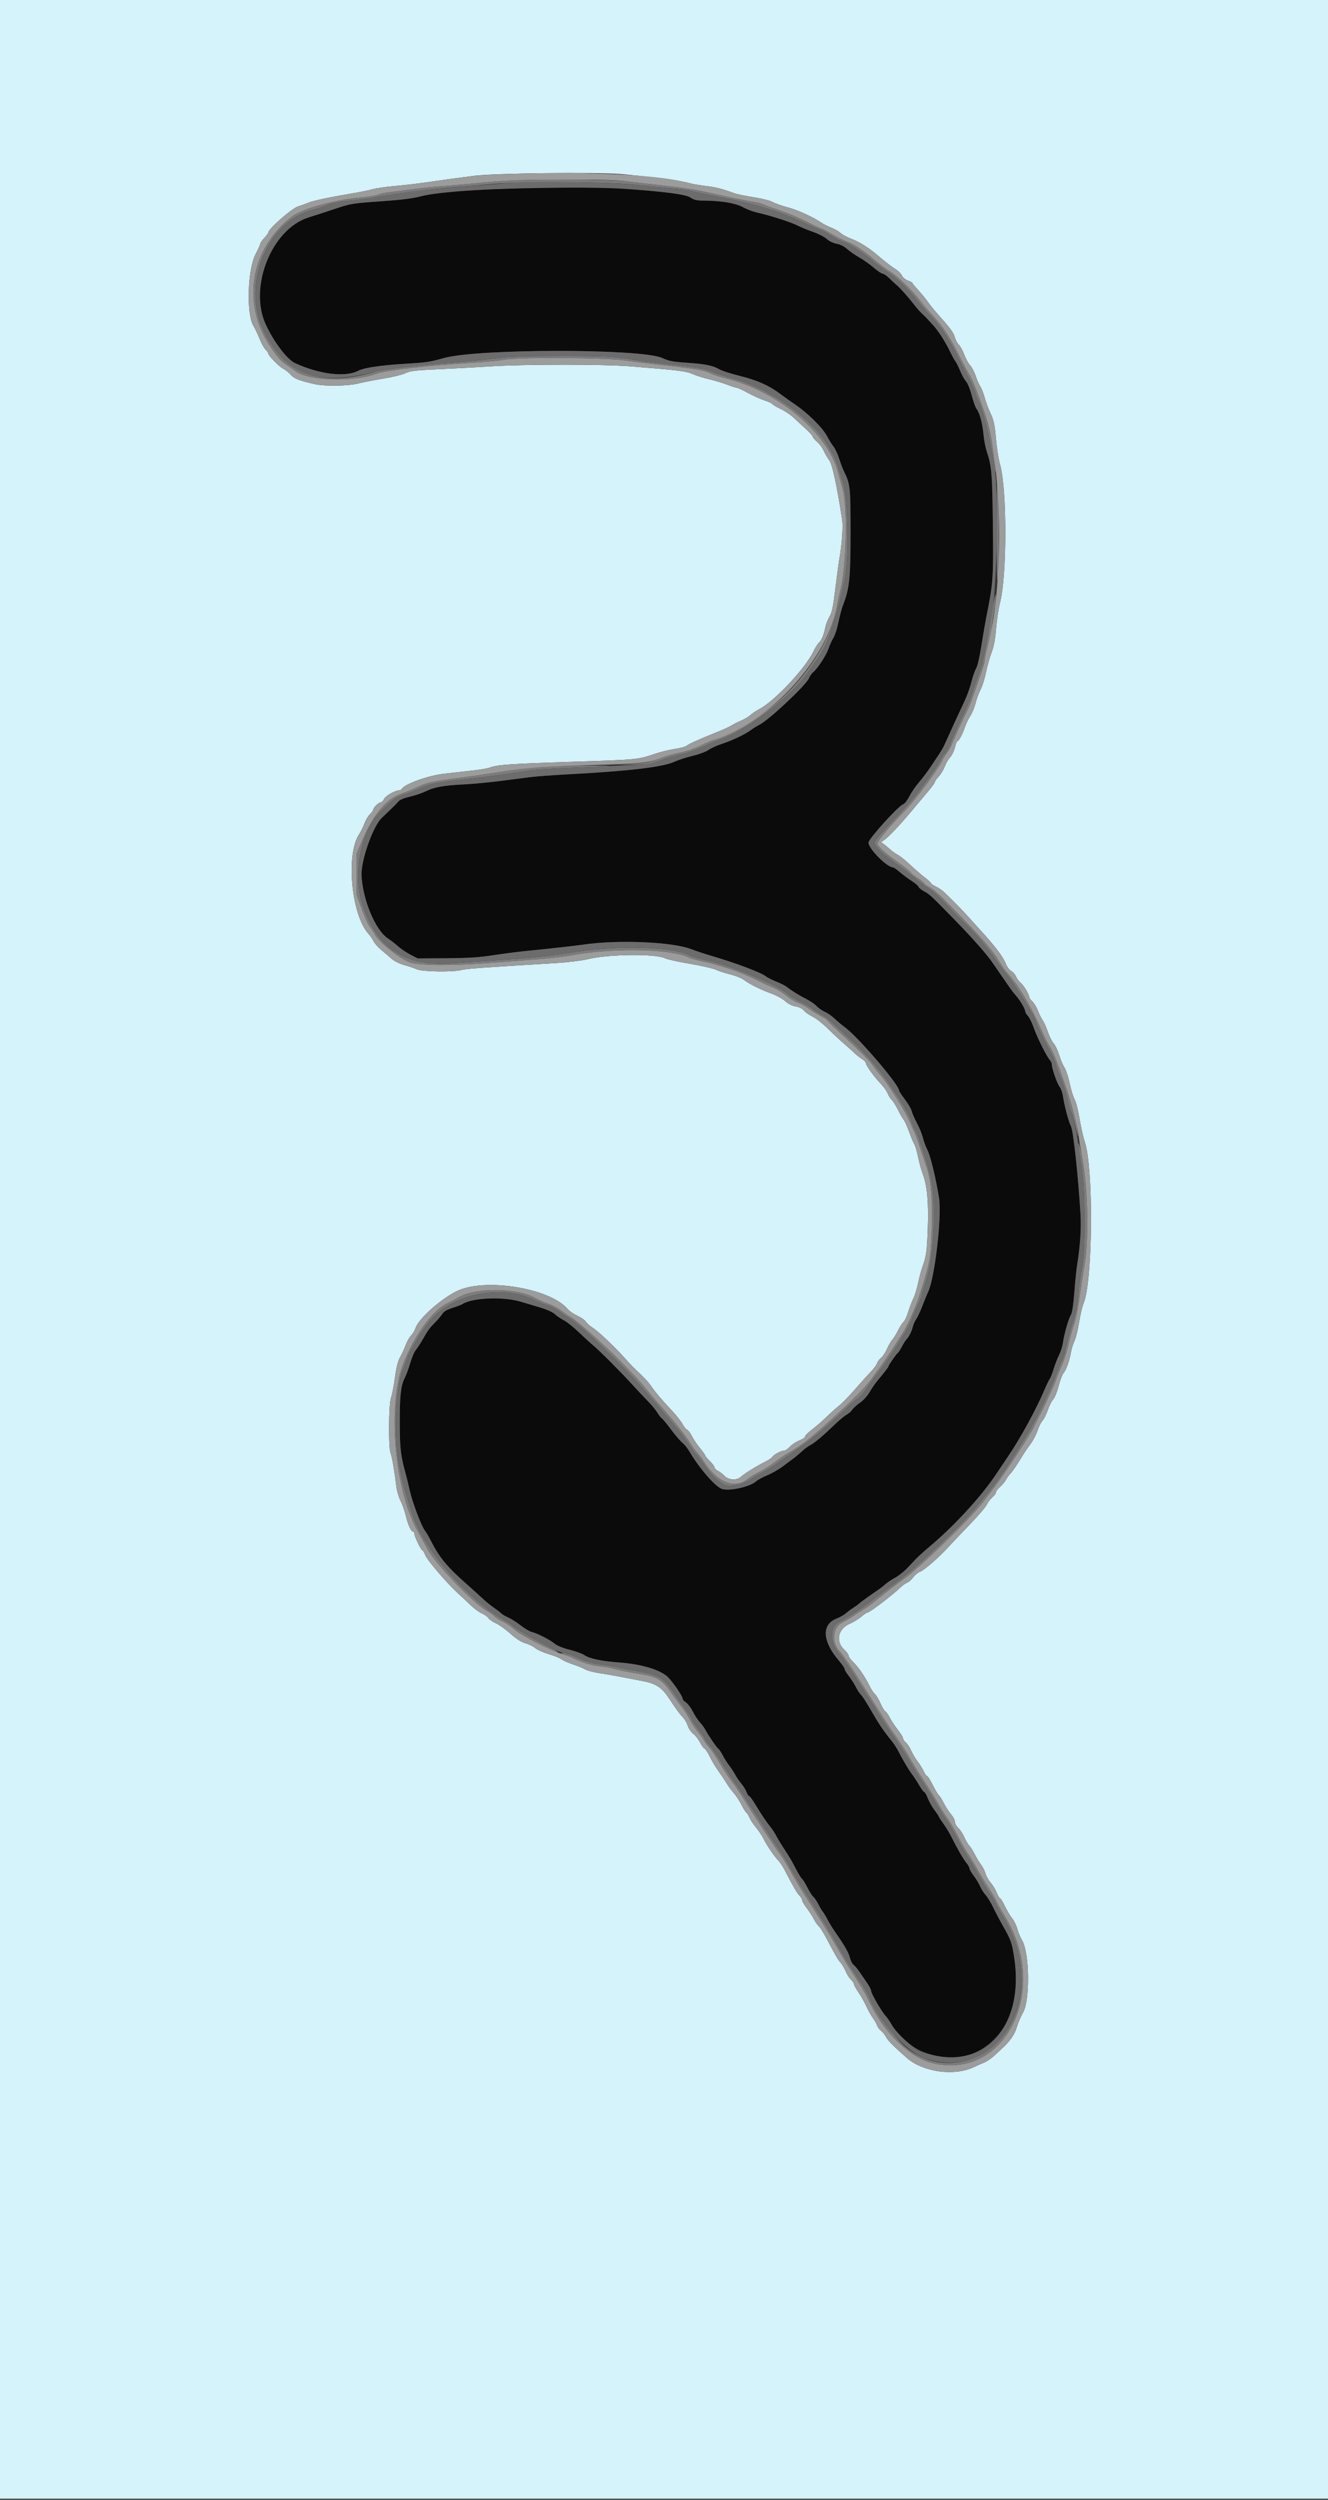 <svg id="svg" version="1.1" xmlns="http://www.w3.org/2000/svg" xmlns:xlink="http://www.w3.org/1999/xlink" width="400" height="752.756" viewBox="0, 0, 400,752.756"><rect x="0" y="0" width="400" height="752.756" fill="#333333" stroke="none"/><g id="svgg"><path id="path0" d="M156.000 56.671 C 144.697 56.946,130.592 58.108,127.000 59.062 C 124.363 59.761,121.045 60.181,114.600 60.631 C 106.243 61.213,105.569 61.322,101.200 62.795 C 98.670 63.647,94.980 64.846,93.000 65.458 C 81.823 68.915,74.798 86.515,80.092 97.800 C 82.602 103.151,86.500 108.261,88.912 109.362 C 96.352 112.759,104.124 113.674,107.985 111.608 C 109.567 110.762,114.633 109.998,121.400 109.585 C 128.541 109.150,129.351 109.034,133.600 107.835 C 143.833 104.947,193.310 104.928,199.493 107.810 C 201.411 108.705,202.665 108.945,206.934 109.237 C 212.545 109.620,214.704 110.060,216.725 111.233 C 217.453 111.656,220.153 112.525,222.725 113.164 C 228.104 114.501,231.594 116.046,235.000 118.597 C 236.320 119.586,238.120 120.875,239.000 121.461 C 243.226 124.274,247.776 128.753,249.219 131.520 C 249.759 132.554,250.600 133.903,251.090 134.518 C 251.579 135.133,252.331 136.753,252.761 138.118 C 253.191 139.483,253.897 141.320,254.330 142.200 C 256.091 145.774,256.197 146.815,256.192 160.400 C 256.187 174.144,255.869 177.252,253.973 182.067 C 253.569 183.094,252.939 185.434,252.574 187.267 C 252.209 189.100,251.528 191.230,251.060 192.000 C 250.593 192.770,249.926 194.239,249.579 195.264 C 248.891 197.293,246.287 201.310,244.985 202.349 C 244.536 202.707,243.947 203.544,243.674 204.209 C 242.828 206.272,231.762 216.682,228.800 218.201 C 228.030 218.596,226.860 219.322,226.200 219.815 C 224.446 221.126,220.602 222.956,217.400 224.006 C 215.860 224.511,214.060 225.331,213.400 225.829 C 212.740 226.327,210.648 227.109,208.752 227.566 C 206.855 228.023,204.335 228.836,203.152 229.373 C 199.532 231.016,189.583 232.181,170.400 233.206 C 166.330 233.424,161.560 233.782,159.800 234.003 C 158.040 234.223,153.900 234.753,150.600 235.180 C 147.300 235.607,142.440 236.064,139.800 236.196 C 133.634 236.504,130.721 237.024,128.310 238.246 C 127.242 238.787,125.093 239.517,123.534 239.869 C 121.795 240.262,120.447 240.815,120.049 241.298 C 119.692 241.732,118.521 242.922,117.446 243.943 C 116.371 244.964,115.259 246.026,114.973 246.301 C 112.268 248.915,108.650 259.308,108.902 263.742 C 109.320 271.134,113.097 280.102,116.832 282.574 C 117.716 283.158,119.105 284.235,119.919 284.967 C 120.734 285.698,122.390 286.815,123.600 287.448 L 125.800 288.600 134.400 288.547 C 140.901 288.506,144.318 288.290,148.400 287.660 C 151.370 287.202,155.600 286.647,157.800 286.426 C 166.511 285.552,173.132 284.815,175.800 284.424 C 186.135 282.909,202.578 283.610,208.200 285.805 C 209.520 286.321,212.220 287.218,214.200 287.799 C 221.634 289.981,229.191 292.820,230.679 293.991 C 231.174 294.380,232.619 295.110,233.889 295.612 C 235.160 296.115,236.560 296.823,237.000 297.185 C 238.201 298.174,240.797 299.782,243.020 300.913 C 244.109 301.467,245.450 302.404,246.000 302.995 C 246.550 303.586,247.630 304.333,248.400 304.654 C 249.170 304.975,250.520 305.916,251.400 306.744 C 252.280 307.572,253.639 308.715,254.420 309.284 C 258.478 312.240,270.800 326.612,270.800 328.389 C 270.800 328.571,271.597 329.781,272.572 331.077 C 273.546 332.374,274.467 333.966,274.619 334.617 C 274.771 335.268,275.478 336.880,276.191 338.200 C 276.904 339.520,277.701 341.477,277.962 342.549 C 278.223 343.621,278.867 345.347,279.392 346.385 C 280.297 348.171,281.958 355.088,282.853 360.800 C 283.714 366.291,281.602 384.566,279.606 388.901 C 279.176 389.836,278.343 391.860,277.755 393.400 C 277.167 394.940,276.363 396.661,275.969 397.224 C 275.575 397.788,275.126 398.778,274.970 399.424 C 274.619 400.887,273.796 402.547,273.056 403.287 C 272.746 403.597,272.114 404.592,271.652 405.498 C 271.190 406.404,270.638 407.253,270.427 407.383 C 269.999 407.648,267.600 411.112,267.600 411.465 C 267.600 411.681,266.846 412.659,264.174 415.909 C 263.500 416.729,262.461 418.249,261.865 419.287 C 261.269 420.325,260.003 421.710,259.051 422.365 C 258.100 423.019,257.049 423.971,256.715 424.481 C 256.381 424.990,255.602 425.675,254.984 426.004 C 254.367 426.332,252.650 427.770,251.170 429.200 C 247.841 432.416,245.310 434.531,244.000 435.191 C 243.450 435.468,242.370 436.273,241.600 436.981 C 240.830 437.688,239.730 438.611,239.156 439.033 C 238.582 439.455,237.122 440.552,235.912 441.472 C 234.702 442.391,232.561 443.623,231.156 444.210 C 229.750 444.797,228.235 445.613,227.789 446.025 C 226.020 447.655,220.004 449.047,217.565 448.391 C 215.614 447.865,210.643 442.176,207.591 436.977 C 207.036 436.032,206.106 434.884,205.525 434.427 C 204.943 433.969,203.426 432.201,202.154 430.497 C 200.883 428.794,199.622 427.264,199.352 427.098 C 199.083 426.931,198.448 426.124,197.941 425.304 C 197.434 424.485,196.295 423.088,195.410 422.201 C 194.524 421.314,192.450 419.111,190.800 417.305 C 186.879 413.012,180.861 406.965,178.755 405.200 C 177.836 404.430,175.823 402.589,174.281 401.109 C 172.739 399.628,170.740 398.037,169.839 397.573 C 168.937 397.108,167.723 396.278,167.139 395.727 C 166.514 395.137,164.705 394.317,162.739 393.732 C 160.903 393.186,158.230 392.386,156.800 391.954 C 151.652 390.402,142.397 390.759,139.400 392.626 C 138.960 392.900,137.543 393.451,136.251 393.851 C 134.664 394.341,133.697 394.905,133.267 395.588 C 132.918 396.145,131.995 397.248,131.216 398.040 C 129.322 399.965,129.024 400.369,127.337 403.291 C 126.541 404.671,125.570 406.160,125.180 406.600 C 124.790 407.040,124.072 408.750,123.584 410.400 C 123.096 412.050,122.370 414.030,121.971 414.800 C 120.740 417.175,120.399 420.136,120.415 428.320 C 120.429 436.106,120.674 438.260,122.150 443.600 C 122.485 444.810,123.056 447.150,123.419 448.800 C 124.188 452.294,126.909 459.520,127.964 460.869 C 128.365 461.381,129.166 462.739,129.746 463.886 C 132.314 468.970,134.675 471.827,140.693 477.130 C 142.426 478.657,144.554 480.578,145.422 481.399 C 146.290 482.220,147.752 483.411,148.670 484.045 C 149.589 484.679,150.617 485.474,150.956 485.813 C 151.295 486.152,152.247 486.711,153.073 487.056 C 153.898 487.401,155.569 488.462,156.787 489.414 C 158.004 490.366,159.540 491.273,160.200 491.430 C 161.886 491.831,165.657 493.763,167.065 494.948 C 167.787 495.556,169.567 496.275,171.625 496.792 C 173.481 497.258,175.503 498.002,176.118 498.445 C 177.474 499.422,181.354 500.242,186.200 500.576 C 193.211 501.060,199.122 502.846,201.309 505.143 C 202.954 506.870,205.600 510.781,205.600 511.485 C 205.600 511.758,206.061 512.284,206.625 512.653 C 207.188 513.022,208.107 514.242,208.667 515.362 C 209.226 516.483,210.183 517.940,210.792 518.600 C 211.402 519.260,212.148 520.273,212.450 520.851 C 213.340 522.553,215.897 526.289,216.373 526.583 C 216.614 526.732,217.194 527.603,217.661 528.519 C 218.128 529.435,219.002 530.817,219.604 531.592 C 220.206 532.366,221.036 533.630,221.449 534.400 C 221.862 535.170,222.714 536.413,223.343 537.162 C 223.971 537.912,224.664 539.037,224.882 539.662 C 225.100 540.288,225.433 540.800,225.621 540.800 C 225.810 540.800,226.701 542.015,227.601 543.500 C 229.569 546.746,230.814 548.594,232.116 550.200 C 232.650 550.860,233.406 552.021,233.796 552.781 C 234.185 553.540,235.156 555.160,235.953 556.381 C 238.074 559.628,238.261 559.945,239.787 562.870 C 240.553 564.339,241.369 565.657,241.599 565.799 C 241.829 565.942,242.539 567.091,243.176 568.353 C 243.813 569.615,244.633 570.895,244.997 571.197 C 245.361 571.499,246.026 572.479,246.476 573.373 C 246.925 574.268,247.520 575.270,247.798 575.600 C 248.075 575.930,248.729 577.011,249.251 578.002 C 249.773 578.993,250.699 580.523,251.310 581.402 C 254.434 585.901,255.571 587.862,255.966 589.431 C 256.205 590.379,256.723 591.390,257.118 591.677 C 257.513 591.965,258.382 593.010,259.049 594.000 C 259.717 594.990,260.744 596.500,261.332 597.356 C 261.919 598.212,262.403 599.202,262.407 599.556 C 262.415 600.319,265.626 605.852,266.728 607.000 C 267.150 607.440,267.984 608.651,268.581 609.691 C 273.920 618.998,287.766 622.511,296.184 616.695 C 304.386 611.027,307.467 601.783,305.411 589.008 C 304.744 584.863,304.460 584.093,302.014 579.800 C 301.137 578.260,299.871 575.849,299.200 574.442 C 298.530 573.036,297.482 571.316,296.872 570.621 C 296.261 569.925,295.507 568.736,295.196 567.978 C 294.884 567.220,294.038 565.821,293.315 564.869 C 292.592 563.918,292.000 562.896,292.000 562.600 C 292.000 562.304,291.581 561.553,291.069 560.931 C 290.123 559.782,288.305 556.624,286.504 553.000 C 285.958 551.900,284.901 550.166,284.155 549.146 C 283.410 548.127,282.800 547.183,282.800 547.050 C 282.800 546.916,282.208 546.032,281.485 545.085 C 280.762 544.137,279.847 542.516,279.452 541.481 C 279.057 540.447,278.576 539.600,278.384 539.600 C 278.191 539.600,277.543 538.745,276.943 537.700 C 276.344 536.655,275.379 535.170,274.800 534.400 C 273.674 532.903,271.969 530.040,270.595 527.341 C 270.130 526.428,269.258 525.078,268.657 524.341 C 266.169 521.288,264.741 519.180,262.422 515.140 C 261.078 512.797,259.699 510.648,259.358 510.365 C 259.017 510.082,258.320 509.029,257.809 508.025 C 257.299 507.021,256.323 505.500,255.640 504.645 C 254.958 503.790,254.400 502.856,254.400 502.569 C 254.400 502.283,253.673 501.209,252.784 500.182 C 247.678 494.282,247.365 489.159,252.000 487.374 C 252.990 486.992,254.250 486.280,254.800 485.792 C 255.350 485.303,256.340 484.568,257.000 484.157 C 257.660 483.746,258.444 483.177,258.743 482.891 C 259.215 482.440,262.327 480.200,264.951 478.425 C 265.418 478.109,266.250 477.444,266.800 476.947 C 267.350 476.449,268.661 475.585,269.714 475.025 C 270.766 474.466,272.566 472.986,273.714 471.737 C 276.375 468.840,276.859 468.382,280.825 465.000 C 287.944 458.931,295.857 450.232,300.110 443.800 C 301.129 442.260,302.701 439.920,303.604 438.600 C 307.278 433.231,312.092 424.421,314.642 418.400 C 315.247 416.970,315.946 415.530,316.195 415.200 C 316.444 414.870,316.974 413.520,317.372 412.200 C 317.771 410.880,318.508 408.984,319.011 407.988 C 319.513 406.991,320.044 405.281,320.189 404.188 C 320.526 401.663,321.892 396.939,322.604 395.841 C 322.934 395.332,323.323 392.710,323.590 389.200 C 323.832 386.010,324.192 382.410,324.389 381.200 C 325.346 375.328,325.705 370.090,325.450 365.683 C 324.811 354.612,323.294 340.541,322.592 339.185 C 321.876 337.800,320.554 332.852,320.195 330.216 C 320.047 329.125,319.582 327.795,319.162 327.261 C 318.405 326.299,316.800 321.696,316.800 320.489 C 316.800 320.145,316.547 319.579,316.237 319.231 C 315.244 318.118,312.328 312.287,311.378 309.514 C 310.871 308.037,310.084 306.428,309.629 305.939 C 309.173 305.449,308.800 304.823,308.800 304.547 C 308.800 303.834,307.258 301.214,306.006 299.800 C 305.422 299.140,304.644 298.150,304.276 297.600 C 303.909 297.050,302.842 295.503,301.904 294.162 C 300.967 292.821,299.662 290.931,299.004 289.962 C 297.254 287.382,292.920 282.474,287.431 276.855 C 280.369 269.627,279.939 269.226,278.349 268.394 C 277.551 267.976,276.795 267.364,276.668 267.034 C 276.542 266.704,275.665 265.947,274.719 265.352 C 273.774 264.757,272.178 263.580,271.174 262.735 C 270.170 261.891,269.208 261.200,269.036 261.200 C 267.182 261.200,261.600 255.584,261.600 253.718 C 261.600 252.615,270.618 242.639,272.017 242.194 C 272.457 242.055,273.283 241.009,273.853 239.870 C 274.423 238.732,275.738 236.810,276.776 235.600 C 277.813 234.390,279.368 232.337,280.231 231.038 C 281.094 229.739,282.291 227.939,282.892 227.038 C 283.493 226.137,284.180 224.950,284.420 224.400 C 285.261 222.472,289.253 213.773,290.570 211.000 C 291.302 209.460,292.204 206.940,292.575 205.400 C 292.947 203.860,293.581 202.036,293.985 201.346 C 294.414 200.612,295.076 197.790,295.580 194.546 C 296.054 191.496,296.713 187.650,297.044 186.000 C 299.154 175.482,299.240 174.279,299.055 158.000 C 298.878 142.520,298.706 140.451,297.228 136.000 C 296.827 134.790,296.378 132.450,296.231 130.800 C 295.946 127.601,295.026 124.184,294.184 123.200 C 293.902 122.870,293.374 121.520,293.009 120.200 C 292.057 116.747,291.562 115.505,290.778 114.600 C 290.397 114.160,289.676 112.810,289.175 111.600 C 288.675 110.390,288.042 109.130,287.768 108.800 C 287.494 108.470,286.800 107.210,286.225 106.000 C 284.825 103.051,282.696 99.715,281.104 97.975 C 280.387 97.191,279.530 96.256,279.200 95.898 C 278.870 95.539,278.150 94.829,277.600 94.320 C 277.050 93.811,276.060 92.685,275.400 91.817 C 273.806 89.723,271.194 86.777,270.200 85.952 C 269.760 85.587,268.734 84.638,267.920 83.844 C 267.106 83.050,266.175 82.400,265.852 82.400 C 265.530 82.400,264.306 81.579,263.133 80.575 C 261.960 79.572,260.010 78.191,258.800 77.507 C 257.590 76.823,255.946 75.683,255.146 74.974 C 254.250 74.180,253.050 73.577,252.014 73.402 C 251.035 73.237,249.779 72.630,249.000 71.947 C 248.266 71.302,246.436 70.356,244.933 69.845 C 243.430 69.334,241.300 68.460,240.200 67.904 C 238.123 66.853,231.818 64.833,228.000 63.996 C 226.790 63.730,224.855 62.991,223.700 62.353 C 221.501 61.138,217.105 60.422,211.756 60.407 C 209.875 60.402,208.999 60.188,207.956 59.482 C 206.804 58.702,205.518 58.455,199.400 57.839 C 185.850 56.473,175.540 56.196,156.000 56.671 " stroke="none" fill="#0b0b0b" fill-rule="evenodd"></path><path id="path1" d="M0.000 376.200 L 0.000 752.400 200.000 752.400 L 400.000 752.400 400.000 376.200 L 400.000 0.000 200.000 0.000 L 0.000 0.000 0.000 376.200 M186.977 52.417 C 192.870 52.855,205.743 54.565,207.800 55.184 C 208.460 55.383,210.564 55.743,212.475 55.984 C 215.793 56.403,217.437 56.818,221.000 58.133 C 221.880 58.457,224.580 59.027,227.000 59.398 C 229.477 59.778,231.982 60.409,232.732 60.842 C 233.465 61.265,235.533 61.992,237.328 62.457 C 240.274 63.221,244.971 65.382,247.600 67.182 C 248.150 67.559,249.410 68.181,250.400 68.565 C 251.390 68.948,252.650 69.676,253.200 70.182 C 253.750 70.687,255.231 71.480,256.492 71.942 C 258.800 72.789,261.778 74.669,264.441 76.960 C 266.488 78.721,268.786 80.485,270.094 81.299 C 270.711 81.684,271.421 82.447,271.671 82.996 C 271.921 83.545,272.727 84.211,273.463 84.477 C 274.198 84.743,274.800 85.069,274.800 85.201 C 274.800 85.333,275.565 86.268,276.500 87.278 C 277.435 88.289,278.740 89.874,279.400 90.801 C 280.060 91.728,281.181 93.142,281.892 93.943 C 286.269 98.878,287.202 100.120,287.578 101.518 C 287.808 102.373,288.354 103.396,288.790 103.791 C 289.226 104.186,289.960 105.519,290.419 106.754 C 290.879 107.989,291.679 109.450,292.196 110.000 C 292.713 110.550,293.471 111.990,293.881 113.200 C 294.291 114.410,294.922 115.850,295.282 116.400 C 295.643 116.950,296.238 118.480,296.607 119.800 C 296.975 121.120,297.785 123.280,298.407 124.600 C 299.330 126.557,299.621 127.931,299.983 132.049 C 300.227 134.826,300.782 138.336,301.215 139.849 C 303.338 147.263,303.342 173.229,301.221 181.434 C 300.771 183.175,300.233 186.703,300.025 189.274 C 299.759 192.547,299.353 194.706,298.671 196.474 C 298.134 197.863,297.384 200.530,297.004 202.400 C 296.624 204.270,295.890 206.610,295.373 207.600 C 294.857 208.590,294.169 210.452,293.845 211.738 C 293.521 213.024,292.811 214.749,292.267 215.571 C 291.722 216.393,290.981 217.938,290.619 219.004 C 289.900 221.121,288.782 223.200,288.361 223.200 C 288.215 223.200,287.881 224.055,287.620 225.100 C 287.359 226.145,286.721 227.450,286.203 228.000 C 285.685 228.550,284.951 229.810,284.572 230.800 C 284.192 231.790,283.368 233.149,282.741 233.819 C 282.113 234.490,281.600 235.227,281.600 235.457 C 281.600 235.687,280.745 236.887,279.700 238.122 C 278.655 239.358,276.360 242.089,274.600 244.191 C 270.974 248.521,267.792 251.887,266.368 252.901 L 265.400 253.590 266.344 254.295 C 266.863 254.683,267.726 255.404,268.261 255.898 C 268.795 256.392,269.769 257.074,270.424 257.412 C 271.079 257.751,272.760 259.105,274.158 260.420 C 275.557 261.736,277.534 263.448,278.551 264.225 C 279.568 265.001,280.400 265.775,280.400 265.944 C 280.400 266.113,281.075 266.571,281.900 266.961 C 282.725 267.351,283.940 268.199,284.600 268.845 C 288.039 272.210,289.973 274.192,291.600 276.017 C 292.590 277.128,294.120 278.819,295.000 279.774 C 299.726 284.904,302.100 288.034,303.031 290.360 C 303.367 291.200,304.070 292.117,304.594 292.397 C 305.118 292.677,305.763 293.429,306.028 294.067 C 306.292 294.705,306.916 295.548,307.413 295.939 C 308.331 296.661,310.000 299.426,310.000 300.224 C 310.000 300.464,310.431 301.065,310.957 301.559 C 311.483 302.054,312.233 303.300,312.624 304.329 C 313.015 305.358,313.656 306.650,314.048 307.200 C 314.441 307.750,315.147 309.334,315.619 310.721 C 316.091 312.107,316.879 313.675,317.370 314.206 C 317.862 314.736,318.604 316.302,319.020 317.685 C 319.436 319.068,320.153 320.761,320.614 321.447 C 321.075 322.134,321.788 324.293,322.198 326.246 C 322.608 328.199,323.275 330.359,323.679 331.045 C 324.084 331.731,324.752 334.341,325.164 336.846 C 325.575 339.351,326.292 342.521,326.757 343.890 C 329.398 351.674,329.164 385.729,326.424 392.317 C 325.994 393.353,325.369 395.974,325.036 398.142 C 324.703 400.310,324.082 402.830,323.656 403.742 C 323.229 404.654,322.764 406.120,322.621 407.000 C 322.208 409.543,321.162 412.531,320.381 413.400 C 319.986 413.840,319.302 415.614,318.861 417.342 C 318.421 419.070,317.689 420.879,317.236 421.361 C 316.783 421.844,316.047 423.301,315.600 424.600 C 315.153 425.899,314.433 427.339,314.000 427.800 C 313.567 428.261,312.886 429.620,312.488 430.819 C 312.089 432.019,311.141 433.830,310.381 434.845 C 309.622 435.860,308.686 437.210,308.303 437.845 C 306.421 440.961,304.933 443.166,304.291 443.788 C 303.901 444.166,303.334 444.954,303.031 445.538 C 302.728 446.122,301.922 447.096,301.240 447.703 C 300.558 448.310,300.000 449.059,300.000 449.368 C 300.000 449.676,299.505 450.351,298.900 450.867 C 298.295 451.383,297.530 452.392,297.200 453.109 C 296.870 453.826,294.530 456.552,292.000 459.167 C 289.470 461.782,286.520 464.884,285.444 466.061 C 282.638 469.130,278.379 472.823,277.124 473.274 C 276.532 473.487,275.587 474.266,275.024 475.004 C 274.461 475.742,273.649 476.457,273.219 476.594 C 272.790 476.730,271.834 477.417,271.095 478.121 C 268.494 480.598,261.895 485.600,261.228 485.600 C 261.008 485.600,260.212 486.141,259.458 486.802 C 258.705 487.464,257.089 488.447,255.867 488.988 C 252.346 490.545,251.634 494.333,254.390 496.849 C 255.055 497.457,255.600 498.226,255.600 498.558 C 255.600 498.890,256.275 499.813,257.100 500.608 C 258.663 502.116,260.645 505.043,261.987 507.825 C 262.418 508.719,263.121 509.766,263.548 510.153 C 263.976 510.540,264.724 511.789,265.211 512.929 C 265.698 514.068,266.346 515.145,266.651 515.321 C 266.956 515.498,267.582 516.381,268.043 517.284 C 268.503 518.186,269.582 519.813,270.440 520.898 C 271.298 521.984,272.000 523.127,272.000 523.440 C 272.000 523.752,272.379 524.321,272.842 524.704 C 273.306 525.087,274.030 526.189,274.451 527.153 C 274.872 528.118,275.728 529.558,276.351 530.353 C 276.975 531.149,277.802 532.475,278.188 533.300 C 278.575 534.125,279.048 534.800,279.241 534.800 C 279.433 534.800,280.218 536.047,280.985 537.570 C 281.752 539.094,282.568 540.457,282.798 540.599 C 283.027 540.740,283.686 541.789,284.260 542.928 C 284.835 544.068,285.822 545.591,286.453 546.314 C 287.084 547.037,287.600 548.040,287.600 548.544 C 287.600 549.048,288.059 549.892,288.621 550.419 C 289.182 550.947,290.001 552.191,290.440 553.184 C 290.880 554.177,291.570 555.352,291.974 555.795 C 292.379 556.238,293.116 557.410,293.613 558.400 C 294.109 559.390,294.950 560.771,295.481 561.469 C 296.013 562.166,296.626 563.386,296.845 564.180 C 297.064 564.973,297.761 566.211,298.393 566.931 C 299.025 567.651,299.845 568.996,300.215 569.920 C 300.584 570.844,301.034 571.600,301.214 571.600 C 301.395 571.600,302.030 572.632,302.626 573.892 C 303.223 575.153,304.212 576.818,304.825 577.592 C 305.437 578.367,306.151 579.810,306.411 580.800 C 306.671 581.790,307.319 583.342,307.850 584.249 C 310.112 588.109,310.305 602.174,308.150 606.001 C 307.468 607.210,306.611 609.234,306.245 610.498 C 305.640 612.584,304.193 614.677,301.950 616.711 C 301.593 617.035,300.542 618.013,299.615 618.885 C 298.688 619.757,297.271 620.738,296.465 621.065 C 295.659 621.393,294.235 622.023,293.299 622.466 C 287.426 625.249,278.033 623.957,273.148 619.695 C 269.312 616.348,267.457 614.483,266.907 613.420 C 266.568 612.765,265.876 611.903,265.369 611.504 C 264.862 611.106,264.326 610.379,264.177 609.890 C 264.029 609.400,263.467 608.413,262.929 607.695 C 262.391 606.977,261.533 605.447,261.021 604.295 C 260.509 603.143,259.440 601.237,258.645 600.060 C 257.850 598.883,257.200 597.696,257.200 597.422 C 257.200 597.148,256.817 596.581,256.348 596.162 C 255.880 595.743,255.148 594.590,254.721 593.600 C 254.295 592.610,253.594 591.424,253.164 590.965 C 252.418 590.168,251.839 589.167,248.660 583.177 C 247.894 581.734,246.969 580.306,246.605 580.004 C 246.240 579.701,245.586 578.757,245.152 577.905 C 244.717 577.053,243.740 575.543,242.981 574.548 C 242.221 573.553,241.600 572.483,241.600 572.169 C 241.600 571.856,241.245 571.245,240.812 570.812 C 240.077 570.077,238.854 567.973,236.382 563.194 C 235.822 562.112,234.946 560.782,234.436 560.238 C 233.078 558.792,230.932 555.644,230.002 553.733 C 229.556 552.816,228.537 551.286,227.738 550.333 C 226.938 549.380,226.043 548.027,225.748 547.327 C 225.453 546.627,225.026 545.940,224.798 545.799 C 224.571 545.658,223.915 544.611,223.341 543.472 C 222.766 542.332,221.735 540.755,221.048 539.966 C 220.362 539.177,219.483 538.007,219.095 537.366 C 218.395 536.207,217.420 534.749,215.701 532.287 C 215.207 531.579,214.333 530.042,213.759 528.871 C 213.185 527.700,212.487 526.655,212.208 526.548 C 211.930 526.441,211.301 525.575,210.812 524.623 C 210.322 523.671,209.416 522.518,208.797 522.061 C 208.178 521.603,207.452 520.547,207.183 519.714 C 206.914 518.882,206.269 517.750,205.749 517.200 C 204.718 516.109,203.492 514.436,201.575 511.504 C 199.390 508.160,197.640 506.989,193.685 506.222 C 185.334 504.602,184.016 504.361,180.714 503.850 C 178.797 503.554,176.817 503.044,176.314 502.717 C 175.812 502.391,174.195 501.724,172.722 501.236 C 171.249 500.748,169.629 500.034,169.122 499.650 C 168.615 499.265,166.882 498.561,165.272 498.087 C 163.661 497.612,161.837 496.797,161.218 496.277 C 160.599 495.756,159.263 495.097,158.247 494.813 C 156.999 494.464,155.528 493.521,153.701 491.900 C 152.215 490.581,150.256 489.180,149.347 488.786 C 148.437 488.391,147.433 487.697,147.115 487.242 C 146.796 486.788,145.905 486.152,145.134 485.830 C 144.362 485.508,142.827 484.379,141.723 483.322 C 140.618 482.265,138.924 480.681,137.957 479.801 C 134.712 476.849,128.755 469.903,128.131 468.344 C 127.791 467.495,127.374 466.800,127.203 466.800 C 126.818 466.800,124.800 462.593,124.800 461.789 C 124.800 461.465,124.625 461.200,124.410 461.200 C 123.809 461.200,122.857 459.093,122.204 456.316 C 121.879 454.932,121.172 452.938,120.633 451.885 C 120.095 450.832,119.535 448.942,119.390 447.685 C 118.903 443.461,118.068 438.609,117.632 437.474 C 116.964 435.733,117.069 422.766,117.766 420.908 C 118.077 420.079,118.612 417.354,118.955 414.854 C 119.389 411.688,119.864 409.806,120.520 408.654 C 121.038 407.744,121.792 406.108,122.196 405.017 C 122.599 403.926,123.334 402.630,123.827 402.136 C 124.321 401.642,124.925 400.633,125.170 399.892 C 126.080 397.135,132.491 391.363,137.427 388.858 C 145.754 384.631,165.723 387.830,171.035 394.242 C 171.494 394.796,172.789 395.676,173.914 396.197 C 175.038 396.718,176.193 397.527,176.479 397.995 C 176.766 398.463,177.588 399.212,178.307 399.660 C 180.080 400.764,184.998 405.392,188.200 408.968 C 190.238 411.245,190.575 411.588,193.027 413.894 C 194.142 414.942,195.480 416.430,196.000 417.200 C 197.276 419.091,199.295 421.489,202.326 424.713 C 203.715 426.191,205.193 428.053,205.609 428.851 C 206.025 429.649,206.635 430.405,206.965 430.531 C 207.294 430.658,207.951 431.535,208.425 432.481 C 208.899 433.426,209.987 435.042,210.843 436.072 C 211.699 437.101,212.402 438.091,212.404 438.272 C 212.407 438.452,213.037 439.210,213.804 439.956 C 214.572 440.702,215.200 441.552,215.200 441.846 C 215.200 442.139,215.695 442.636,216.301 442.949 C 216.906 443.262,217.732 443.883,218.137 444.330 C 219.359 445.680,221.858 445.875,223.135 444.719 C 224.261 443.700,227.873 441.465,230.679 440.051 C 231.602 439.586,232.502 438.959,232.679 438.657 C 233.072 437.986,235.323 436.800,236.203 436.800 C 236.556 436.800,237.330 436.274,237.923 435.631 C 238.515 434.988,239.765 434.159,240.700 433.788 C 241.635 433.417,242.400 432.953,242.400 432.757 C 242.400 432.323,243.346 431.394,245.412 429.800 C 246.268 429.140,247.892 427.700,249.022 426.600 C 250.152 425.500,251.816 424.012,252.720 423.293 C 253.624 422.574,255.813 420.324,257.583 418.293 C 259.354 416.262,261.500 413.880,262.352 413.000 C 263.204 412.120,264.024 411.000,264.174 410.510 C 264.324 410.021,264.861 409.296,265.366 408.898 C 265.872 408.501,266.680 407.283,267.162 406.193 C 267.644 405.102,268.370 403.848,268.775 403.405 C 269.180 402.962,269.968 401.689,270.525 400.575 C 271.082 399.461,271.821 398.314,272.168 398.027 C 272.514 397.739,273.149 396.367,273.578 394.976 C 274.008 393.586,274.707 391.763,275.133 390.924 C 275.558 390.086,276.186 388.040,276.528 386.379 C 276.870 384.717,277.443 382.557,277.802 381.579 C 279.006 378.297,279.186 377.032,279.456 369.929 C 279.751 362.161,279.259 356.896,277.915 353.422 C 277.494 352.334,276.874 350.084,276.538 348.422 C 276.201 346.760,275.696 345.038,275.416 344.595 C 275.135 344.152,274.420 342.442,273.826 340.796 C 273.232 339.150,272.502 337.533,272.202 337.202 C 271.903 336.871,271.115 335.505,270.451 334.168 C 269.788 332.830,268.954 331.494,268.599 331.199 C 268.244 330.905,267.693 330.040,267.375 329.278 C 267.056 328.515,266.082 327.151,265.211 326.246 C 263.291 324.252,260.800 320.787,260.800 320.111 C 260.800 319.840,260.305 319.313,259.700 318.940 C 259.095 318.568,258.016 317.708,257.302 317.031 C 256.589 316.354,255.162 315.080,254.133 314.200 C 253.103 313.320,250.987 311.343,249.430 309.808 C 247.874 308.272,245.790 306.631,244.800 306.161 C 243.810 305.691,242.620 304.860,242.155 304.313 C 241.623 303.689,240.693 303.221,239.650 303.054 C 238.602 302.887,237.439 302.300,236.495 301.464 C 235.673 300.736,233.830 299.718,232.400 299.203 C 229.167 298.039,225.814 296.374,224.071 295.068 C 223.340 294.520,221.450 293.760,219.871 293.380 C 218.292 292.999,216.370 292.375,215.600 291.993 C 214.830 291.611,211.327 290.812,207.816 290.216 C 204.305 289.621,200.939 288.879,200.337 288.567 C 197.585 287.144,183.344 287.297,177.081 288.817 C 175.172 289.281,171.040 289.783,167.200 290.018 C 144.417 291.411,140.439 291.703,139.000 292.089 C 136.461 292.771,127.204 292.624,125.565 291.876 C 124.814 291.534,123.115 290.959,121.788 290.599 C 120.368 290.213,118.806 289.443,117.988 288.724 C 117.225 288.053,115.824 286.865,114.875 286.083 C 113.926 285.302,112.870 284.108,112.529 283.431 C 112.188 282.754,111.499 281.750,110.998 281.200 C 105.835 275.534,104.118 257.287,108.174 251.200 C 108.687 250.430,109.417 248.958,109.797 247.929 C 110.176 246.900,110.917 245.654,111.443 245.159 C 111.969 244.665,112.400 244.079,112.400 243.856 C 112.400 243.247,114.063 241.600,114.678 241.600 C 114.975 241.600,115.419 241.158,115.665 240.618 C 116.096 239.672,118.974 238.000,120.172 238.000 C 120.491 238.000,120.879 237.796,121.033 237.546 C 121.964 236.041,128.989 233.525,133.767 232.987 C 136.425 232.688,140.375 232.241,142.545 231.995 C 144.715 231.748,146.965 231.362,147.545 231.136 C 149.757 230.277,153.974 229.981,172.335 229.394 C 191.880 228.769,192.186 228.739,197.200 227.011 C 198.850 226.443,201.550 225.780,203.200 225.538 C 204.850 225.296,206.490 224.845,206.845 224.536 C 207.454 224.007,210.911 222.470,216.800 220.110 C 218.230 219.537,219.850 218.773,220.400 218.413 C 220.950 218.052,222.210 217.419,223.200 217.005 C 224.190 216.592,225.463 215.833,226.029 215.320 C 226.595 214.806,227.701 214.058,228.487 213.658 C 233.166 211.272,242.432 201.454,245.019 196.140 C 245.571 195.007,246.298 193.851,246.634 193.572 C 247.402 192.934,248.187 191.078,248.567 189.000 C 248.728 188.120,249.292 186.655,249.821 185.744 C 250.594 184.413,250.942 182.767,251.599 177.344 C 252.049 173.635,252.590 169.610,252.801 168.400 C 253.618 163.735,253.983 158.555,253.647 156.400 C 252.019 145.941,250.686 139.797,249.791 138.624 C 249.268 137.938,248.509 136.638,248.104 135.734 C 247.700 134.830,246.791 133.604,246.084 133.010 C 245.378 132.415,244.791 131.720,244.781 131.464 C 244.771 131.209,243.766 130.100,242.548 129.000 C 241.330 127.900,239.674 126.378,238.867 125.618 C 238.060 124.858,236.387 123.751,235.148 123.158 C 233.910 122.565,232.783 121.895,232.643 121.670 C 232.504 121.445,231.448 120.956,230.295 120.583 C 229.143 120.210,226.918 119.206,225.351 118.352 C 223.784 117.498,222.284 116.800,222.019 116.800 C 221.754 116.800,220.426 116.371,219.068 115.847 C 217.711 115.323,215.250 114.580,213.600 114.197 C 211.950 113.814,209.700 113.106,208.600 112.625 C 206.572 111.739,204.906 111.535,189.600 110.300 C 181.571 109.652,157.985 109.657,148.000 110.309 C 143.710 110.589,136.510 110.986,132.000 111.190 C 125.080 111.504,123.541 111.689,122.140 112.371 C 121.227 112.816,118.257 113.546,115.540 113.992 C 112.823 114.438,109.340 115.114,107.800 115.494 C 104.683 116.262,97.834 116.354,94.800 115.669 C 90.176 114.623,88.571 114.000,87.600 112.870 C 87.050 112.229,86.051 111.426,85.379 111.083 C 84.080 110.422,80.800 107.084,80.800 106.425 C 80.800 106.208,80.440 105.696,80.001 105.287 C 79.561 104.877,78.735 103.385,78.164 101.971 C 77.593 100.557,76.766 98.812,76.327 98.094 C 74.167 94.566,74.556 81.254,76.954 76.600 C 77.747 75.060,78.397 73.615,78.398 73.389 C 78.399 73.163,78.940 72.387,79.600 71.664 C 80.260 70.942,80.800 70.215,80.800 70.050 C 80.800 68.972,87.814 62.795,89.729 62.187 C 90.868 61.826,92.340 61.291,93.000 61.000 C 94.271 60.438,99.577 59.319,106.200 58.216 C 108.400 57.850,111.101 57.296,112.203 56.985 C 113.305 56.674,116.365 56.233,119.003 56.003 C 121.641 55.774,125.510 55.332,127.600 55.020 C 131.560 54.430,139.014 53.414,142.800 52.949 C 149.381 52.141,178.528 51.790,186.977 52.417 " stroke="none" fill="#d4f3fb" fill-rule="evenodd"></path><path id="path2" d="M151.400 54.429 C 149.420 54.602,145.730 54.942,143.200 55.185 C 140.670 55.428,136.350 55.800,133.600 56.011 C 130.850 56.223,126.710 56.655,124.400 56.972 C 122.090 57.289,119.047 57.671,117.637 57.821 C 116.228 57.970,114.518 58.322,113.837 58.603 C 113.157 58.883,111.070 59.239,109.200 59.395 C 100.958 60.080,90.928 62.852,87.784 65.315 C 75.623 74.838,72.779 90.714,80.922 103.616 C 83.050 106.989,84.613 108.811,86.267 109.850 C 86.890 110.241,88.051 111.061,88.846 111.672 C 92.817 114.720,105.896 115.189,113.335 112.549 C 116.389 111.465,128.667 110.069,142.800 109.199 C 146.210 108.989,150.170 108.604,151.600 108.344 C 156.030 107.538,181.490 107.650,187.800 108.503 C 190.660 108.890,196.240 109.569,200.200 110.013 C 209.863 111.097,211.957 111.458,213.842 112.369 C 214.723 112.795,216.964 113.520,218.822 113.982 C 234.228 117.808,249.152 130.282,252.349 142.004 C 252.798 143.652,253.452 145.990,253.803 147.200 C 255.299 152.375,254.960 170.187,253.231 177.169 C 252.819 178.836,252.365 180.920,252.223 181.800 C 250.279 193.857,240.532 207.747,228.400 215.747 C 225.064 217.947,217.073 222.158,215.000 222.809 C 214.120 223.085,212.180 223.920,210.689 224.666 C 209.164 225.428,206.545 226.293,204.701 226.643 C 202.898 226.985,200.428 227.676,199.211 228.179 C 196.089 229.469,195.161 229.659,190.200 230.017 L 185.800 230.334 191.000 230.230 C 195.602 230.138,196.499 230.002,198.800 229.047 C 200.230 228.453,203.020 227.613,205.000 227.181 C 206.980 226.749,209.935 225.746,211.566 224.953 C 213.198 224.160,215.538 223.166,216.766 222.745 C 224.663 220.036,237.980 210.032,242.944 203.080 C 246.620 197.931,247.287 196.926,248.178 195.200 C 249.996 191.673,252.931 181.948,254.454 174.400 C 255.838 167.541,255.472 149.953,253.844 145.064 C 253.319 143.489,252.585 141.210,252.213 140.000 C 251.841 138.790,251.241 137.350,250.878 136.800 C 250.516 136.250,249.881 135.170,249.467 134.400 C 245.163 126.399,231.625 116.764,220.803 114.001 C 219.068 113.558,216.333 112.669,214.725 112.025 C 211.863 110.879,210.238 110.617,197.173 109.198 C 195.508 109.017,193.078 108.683,191.773 108.456 C 185.443 107.355,182.670 107.200,169.300 107.200 C 157.577 107.200,153.788 107.342,148.577 107.974 C 145.070 108.400,139.590 108.942,136.400 109.178 C 127.216 109.858,115.565 111.190,113.600 111.784 C 96.424 116.978,85.234 112.735,79.015 98.672 C 72.937 84.930,80.826 66.475,94.164 63.234 C 95.244 62.971,97.140 62.330,98.376 61.810 C 99.969 61.140,102.079 60.730,105.612 60.404 C 108.355 60.152,111.770 59.695,113.200 59.390 C 117.265 58.523,129.988 56.893,136.600 56.392 C 139.900 56.142,144.400 55.758,146.600 55.540 C 155.809 54.624,181.939 54.658,190.800 55.598 C 195.310 56.076,200.800 56.619,203.000 56.805 C 205.200 56.990,207.630 57.337,208.400 57.575 C 209.170 57.812,213.572 58.739,218.182 59.633 C 227.606 61.460,234.936 63.726,242.000 66.997 C 244.530 68.169,246.965 69.233,247.412 69.363 C 247.859 69.492,249.209 70.232,250.412 71.008 C 251.615 71.783,253.183 72.579,253.896 72.775 C 255.483 73.214,260.228 76.294,263.200 78.816 C 264.410 79.842,266.210 81.188,267.200 81.805 C 269.997 83.549,273.927 87.319,276.409 90.638 C 277.247 91.758,278.952 93.738,280.197 95.038 C 283.219 98.192,285.586 101.625,287.825 106.101 C 288.843 108.135,290.448 111.240,291.393 113.000 C 292.338 114.760,293.333 116.920,293.605 117.800 C 293.877 118.680,294.507 120.306,295.004 121.412 C 296.562 124.877,298.045 131.189,299.560 140.800 C 299.844 142.604,299.915 142.742,299.953 141.563 C 300.038 138.958,298.005 128.465,296.647 124.497 C 294.615 118.562,292.764 113.910,291.992 112.800 C 291.609 112.250,290.163 109.550,288.779 106.800 C 286.008 101.296,283.899 98.136,280.770 94.800 C 279.635 93.590,278.007 91.662,277.152 90.516 C 274.851 87.430,270.126 82.911,267.779 81.552 C 266.911 81.049,265.030 79.633,263.600 78.407 C 260.178 75.471,257.002 73.377,254.792 72.599 C 253.806 72.252,251.819 71.255,250.376 70.384 C 248.933 69.513,247.574 68.800,247.357 68.800 C 247.140 68.800,245.260 67.917,243.181 66.837 C 241.101 65.758,237.438 64.220,235.040 63.419 C 232.642 62.619,230.324 61.773,229.889 61.540 C 229.454 61.308,228.176 60.976,227.049 60.804 C 225.023 60.494,218.966 59.234,211.600 57.589 C 209.510 57.123,204.650 56.397,200.800 55.977 C 196.950 55.557,191.640 54.946,189.000 54.619 C 183.748 53.969,158.148 53.839,151.400 54.429 M300.200 160.200 C 300.200 171.437,300.315 176.360,300.531 174.400 C 300.931 170.779,300.904 150.679,300.493 146.200 C 300.324 144.350,300.200 150.256,300.200 160.200 M298.691 184.800 C 297.208 194.157,295.763 200.832,294.628 203.558 C 294.115 204.791,293.390 206.880,293.016 208.200 C 292.642 209.520,291.651 212.040,290.812 213.800 C 287.791 220.141,286.499 223.025,286.039 224.452 C 285.781 225.250,285.193 226.240,284.733 226.652 C 284.273 227.063,283.562 228.120,283.153 229.000 C 282.454 230.504,280.803 232.877,276.292 238.866 C 275.242 240.260,272.597 243.290,270.414 245.600 C 265.640 250.653,264.088 252.393,263.605 253.235 C 263.004 254.283,264.675 256.213,268.800 259.238 C 272.375 261.858,274.591 263.560,277.400 265.843 C 278.060 266.379,279.349 267.311,280.264 267.915 C 281.179 268.518,283.258 270.449,284.883 272.206 C 286.509 273.963,289.158 276.660,290.770 278.200 C 294.116 281.396,297.297 285.181,300.219 289.443 C 301.330 291.063,302.689 292.886,303.240 293.494 C 305.031 295.472,311.955 306.439,311.988 307.350 C 312.011 308.016,314.913 314.211,316.227 316.400 C 316.954 317.610,317.756 319.410,318.010 320.400 C 318.264 321.390,318.995 323.397,319.633 324.861 C 320.272 326.324,321.063 328.799,321.392 330.360 C 321.720 331.921,322.279 333.874,322.633 334.699 C 322.988 335.525,323.623 337.730,324.044 339.600 C 324.732 342.652,324.793 342.775,324.637 340.800 C 324.479 338.787,323.921 336.700,321.054 327.400 C 319.460 322.230,317.357 316.874,316.295 315.281 C 315.752 314.467,314.635 312.270,313.814 310.400 C 310.478 302.807,306.756 296.584,303.356 292.915 C 302.880 292.401,301.884 290.982,301.145 289.763 C 298.647 285.646,295.634 282.243,284.554 271.028 C 282.769 269.221,280.654 267.432,279.854 267.052 C 279.054 266.673,278.400 266.210,278.400 266.023 C 278.400 265.836,277.516 265.116,276.436 264.423 C 275.355 263.729,274.388 262.946,274.286 262.681 C 274.184 262.417,272.593 261.133,270.751 259.829 C 267.065 257.222,264.943 255.384,264.342 254.279 C 263.956 253.569,267.123 249.702,273.089 243.600 C 275.807 240.820,283.220 230.718,283.882 228.892 C 284.020 228.512,284.611 227.570,285.195 226.800 C 285.779 226.030,286.495 224.770,286.786 224.000 C 287.471 222.184,290.170 216.305,291.376 214.000 C 291.895 213.010,292.683 211.030,293.127 209.600 C 293.572 208.170,294.410 205.754,294.990 204.231 C 295.570 202.708,296.395 199.715,296.824 197.578 C 297.252 195.442,297.872 192.931,298.201 191.997 C 298.530 191.063,298.800 189.759,298.800 189.099 C 298.800 188.439,299.083 186.237,299.430 184.206 C 299.776 182.175,300.001 179.902,299.930 179.156 C 299.855 178.380,299.325 180.795,298.691 184.800 M165.600 230.809 C 159.432 231.106,159.082 231.146,149.800 232.596 C 146.500 233.112,142.270 233.725,140.400 233.959 C 130.771 235.162,128.587 235.609,125.800 236.950 C 124.260 237.690,122.088 238.593,120.974 238.956 C 116.482 240.418,112.406 245.249,109.126 253.000 L 107.433 257.000 107.416 263.200 L 107.400 269.400 108.957 273.736 C 109.813 276.122,110.912 278.552,111.400 279.136 C 111.888 279.721,112.580 280.770,112.937 281.467 C 114.053 283.645,120.497 288.779,123.328 289.745 C 126.497 290.828,136.110 290.875,148.800 289.869 C 153.530 289.494,159.830 289.008,162.800 288.788 C 165.770 288.569,170.180 288.029,172.600 287.588 C 185.039 285.324,202.619 285.734,207.610 288.405 C 207.991 288.609,210.017 289.147,212.112 289.601 C 217.320 290.730,223.511 292.866,227.594 294.943 C 229.467 295.897,231.829 296.989,232.842 297.370 C 233.855 297.752,235.625 298.836,236.774 299.778 C 237.923 300.721,239.524 301.699,240.331 301.952 C 241.139 302.205,242.520 302.943,243.400 303.592 C 244.280 304.241,245.900 305.252,247.000 305.837 C 248.100 306.423,249.056 307.047,249.125 307.225 C 249.193 307.402,252.054 310.124,255.482 313.274 C 258.910 316.423,262.154 319.696,262.691 320.546 C 263.228 321.396,264.350 322.836,265.183 323.746 C 267.291 326.047,272.852 334.905,274.007 337.800 C 274.533 339.120,275.126 340.422,275.325 340.693 C 275.524 340.964,276.284 343.034,277.015 345.293 C 277.746 347.552,278.629 350.174,278.977 351.119 C 280.330 354.797,280.912 360.960,280.665 369.000 C 280.353 379.166,280.207 379.966,276.682 390.800 C 275.674 393.897,273.302 399.169,271.945 401.328 C 270.186 404.127,266.386 409.869,265.400 411.219 C 264.960 411.821,263.700 413.548,262.600 415.057 C 260.630 417.759,257.138 421.293,250.343 427.462 C 243.909 433.303,241.646 435.066,237.476 437.484 C 236.417 438.098,234.527 439.384,233.276 440.343 C 232.024 441.301,229.920 442.626,228.600 443.286 C 227.280 443.947,225.840 444.802,225.400 445.188 C 221.467 448.635,215.879 446.416,211.831 439.800 C 211.427 439.140,210.667 438.137,210.142 437.571 C 209.616 437.005,208.605 435.621,207.893 434.496 C 206.398 432.129,203.074 427.971,199.023 423.400 C 197.463 421.640,195.471 419.300,194.597 418.200 C 193.155 416.386,192.018 415.159,186.686 409.663 C 183.232 406.103,173.893 397.770,172.416 396.930 C 171.574 396.452,170.066 395.434,169.063 394.669 C 168.061 393.904,166.324 392.973,165.203 392.601 C 164.082 392.229,162.350 391.469,161.355 390.913 C 155.681 387.741,143.271 387.634,138.000 390.710 C 137.010 391.288,135.480 392.102,134.600 392.520 C 130.252 394.584,124.747 402.171,121.459 410.630 C 116.620 423.081,118.768 448.350,125.742 461.000 C 126.470 462.320,127.849 464.827,128.806 466.571 C 131.314 471.141,142.877 483.095,146.800 485.173 C 147.570 485.581,148.520 486.269,148.912 486.702 C 149.303 487.135,150.383 487.820,151.312 488.225 C 152.240 488.630,153.720 489.607,154.600 490.396 C 156.388 491.999,166.724 497.605,167.866 497.591 C 168.270 497.586,167.610 497.074,166.400 496.453 C 160.516 493.432,155.800 490.752,154.926 489.930 C 154.393 489.430,152.990 488.476,151.807 487.810 C 140.576 481.489,127.339 466.124,124.057 455.600 C 121.657 447.901,121.179 446.162,120.370 442.164 C 118.507 432.964,119.009 418.123,121.376 412.431 C 121.886 411.204,122.434 409.750,122.593 409.200 C 123.361 406.543,127.902 399.294,130.438 396.677 C 137.681 389.201,151.911 386.839,161.163 391.578 C 162.133 392.074,163.790 392.737,164.846 393.051 C 165.902 393.364,167.605 394.261,168.630 395.044 C 169.655 395.826,171.132 396.825,171.911 397.263 C 174.784 398.876,187.761 411.314,193.367 417.827 C 194.705 419.382,197.060 422.098,198.600 423.861 C 203.262 429.199,206.132 432.765,207.493 434.907 C 208.205 436.026,209.209 437.405,209.725 437.971 C 210.240 438.537,211.482 440.170,212.484 441.600 C 214.195 444.043,216.373 446.134,218.200 447.088 C 219.701 447.872,224.105 446.941,226.200 445.398 C 226.860 444.911,228.390 444.015,229.600 443.405 C 230.810 442.795,233.088 441.374,234.662 440.248 C 236.235 439.122,239.025 437.155,240.862 435.877 C 245.361 432.746,248.683 429.937,255.800 423.241 C 256.680 422.413,257.888 421.419,258.485 421.032 C 259.082 420.644,260.238 419.309,261.054 418.064 C 261.870 416.819,263.189 414.990,263.985 414.000 C 264.781 413.010,265.695 411.819,266.016 411.352 C 266.337 410.886,267.391 409.356,268.359 407.952 C 270.959 404.179,274.389 398.344,274.679 397.200 C 274.818 396.650,275.533 394.945,276.266 393.411 C 277.000 391.877,277.600 390.428,277.600 390.190 C 277.600 389.952,278.212 387.877,278.961 385.579 C 281.213 378.666,282.024 364.394,280.642 356.000 C 280.080 352.590,276.470 341.253,275.614 340.214 C 275.427 339.986,274.911 338.765,274.467 337.501 C 273.748 335.448,270.782 330.506,267.400 325.722 C 264.211 321.211,260.922 317.449,256.979 313.800 C 254.601 311.600,251.891 309.045,250.956 308.123 C 250.021 307.200,248.479 306.050,247.528 305.568 C 246.578 305.085,245.260 304.238,244.600 303.685 C 243.940 303.132,242.320 302.189,241.000 301.589 C 239.680 300.990,238.060 300.017,237.400 299.427 C 234.266 296.626,220.100 290.704,212.844 289.162 C 210.779 288.722,208.529 288.072,207.844 287.716 C 202.790 285.088,186.788 284.571,173.657 286.612 C 165.520 287.876,161.083 288.358,151.800 288.985 C 146.520 289.342,139.848 289.815,136.972 290.037 C 122.150 291.181,113.900 286.054,109.291 272.833 C 105.981 263.335,108.691 249.693,115.028 243.954 C 115.608 243.429,116.804 242.326,117.687 241.502 C 118.721 240.537,120.167 239.730,121.746 239.237 C 123.096 238.816,125.390 237.909,126.845 237.223 C 129.482 235.980,132.017 235.518,142.324 234.404 C 145.857 234.022,155.803 232.647,159.800 231.988 C 161.120 231.770,166.520 231.414,171.800 231.196 C 185.420 230.633,186.304 230.545,178.400 230.537 C 174.550 230.533,168.790 230.655,165.600 230.809 M324.837 344.414 C 324.816 345.192,325.191 347.892,325.669 350.414 C 326.870 356.752,327.014 376.741,325.894 381.771 C 325.506 383.515,325.002 387.115,324.773 389.771 C 324.479 393.191,324.020 395.592,323.200 398.000 C 322.563 399.870,321.674 403.094,321.225 405.165 C 320.775 407.235,320.159 409.308,319.856 409.770 C 319.553 410.233,318.831 411.927,318.251 413.535 C 317.671 415.143,316.673 417.570,316.033 418.929 C 315.394 420.288,314.500 422.210,314.049 423.200 C 310.963 429.960,302.371 443.730,297.901 449.082 C 296.965 450.202,295.339 452.202,294.287 453.527 C 290.111 458.787,275.416 472.700,270.339 476.200 C 269.062 477.080,266.259 479.164,264.109 480.832 C 259.576 484.348,255.382 487.149,252.745 488.421 C 249.852 489.816,249.873 494.461,252.788 497.916 C 253.881 499.212,257.126 504.053,259.441 507.841 C 259.859 508.524,260.865 510.075,261.678 511.288 C 262.491 512.500,263.612 514.310,264.170 515.309 C 264.728 516.308,266.784 519.437,268.740 522.262 C 270.696 525.088,272.896 528.480,273.628 529.800 C 274.361 531.120,276.156 534.000,277.617 536.200 C 279.078 538.400,281.231 541.820,282.400 543.800 C 283.570 545.780,284.830 547.760,285.201 548.200 C 285.572 548.640,286.824 550.800,287.983 553.000 C 289.143 555.200,290.678 557.900,291.395 559.000 C 293.083 561.591,294.120 563.333,295.442 565.800 C 296.032 566.900,297.298 568.946,298.257 570.347 C 299.216 571.747,300.000 573.068,300.000 573.283 C 300.000 573.497,301.059 575.411,302.354 577.536 C 310.349 590.656,309.343 606.460,299.942 615.445 C 292.034 623.003,280.024 623.160,272.115 615.809 C 268.856 612.780,262.934 604.629,262.053 601.960 C 261.577 600.519,260.081 598.012,257.184 593.800 C 256.276 592.480,254.506 589.600,253.250 587.400 C 251.995 585.200,250.615 582.794,250.184 582.054 C 249.278 580.498,242.919 570.353,240.999 567.400 C 240.284 566.300,239.016 564.140,238.180 562.600 C 237.345 561.060,235.963 558.810,235.110 557.600 C 233.707 555.612,227.746 546.546,223.896 540.545 C 223.068 539.255,221.496 536.940,220.401 535.400 C 219.306 533.860,217.733 531.450,216.905 530.044 C 216.077 528.637,214.725 526.720,213.900 525.782 C 213.075 524.844,212.400 523.901,212.400 523.686 C 212.400 523.470,211.504 522.148,210.408 520.747 C 209.312 519.346,208.412 517.985,208.408 517.721 C 208.404 517.458,207.545 516.105,206.500 514.714 C 205.455 513.323,204.087 511.400,203.459 510.439 C 200.229 505.496,198.472 504.316,192.983 503.402 C 190.792 503.037,188.010 502.497,186.800 502.203 C 185.590 501.908,183.004 501.462,181.054 501.212 C 178.470 500.881,176.556 500.329,174.001 499.179 C 172.072 498.311,170.068 497.614,169.547 497.631 C 168.853 497.654,169.081 497.841,170.400 498.332 C 171.390 498.700,172.740 499.291,173.400 499.646 C 175.230 500.630,178.336 501.509,181.000 501.797 C 182.320 501.940,184.280 502.311,185.356 502.623 C 186.431 502.935,189.568 503.557,192.327 504.005 C 198.075 504.939,199.293 505.650,202.200 509.764 C 203.080 511.010,204.539 513.000,205.442 514.187 C 206.344 515.374,207.401 517.033,207.789 517.873 C 208.178 518.713,209.165 520.210,209.983 521.200 C 210.801 522.190,211.702 523.450,211.983 524.000 C 212.265 524.550,212.992 525.540,213.597 526.200 C 214.203 526.860,215.433 528.660,216.332 530.200 C 218.105 533.240,219.112 534.754,221.071 537.330 C 221.770 538.248,223.057 540.170,223.932 541.600 C 226.695 546.116,233.527 556.531,234.882 558.293 C 235.598 559.224,237.001 561.474,237.999 563.293 C 238.998 565.112,240.386 567.500,241.085 568.600 C 241.783 569.700,243.025 571.680,243.843 573.000 C 244.662 574.320,246.091 576.570,247.020 578.000 C 247.948 579.430,250.063 582.940,251.720 585.800 C 253.377 588.660,255.243 591.780,255.866 592.733 C 259.294 597.970,260.532 600.042,261.584 602.298 C 266.214 612.233,274.146 619.856,281.466 621.407 C 303.144 626.000,316.126 599.030,302.769 577.152 C 301.477 575.036,300.247 572.850,300.036 572.294 C 299.824 571.738,298.875 570.111,297.926 568.678 C 296.977 567.246,295.412 564.663,294.449 562.937 C 293.487 561.212,292.205 559.080,291.602 558.200 C 290.999 557.320,290.026 555.700,289.441 554.600 C 287.000 550.012,286.143 548.528,285.168 547.200 C 284.603 546.430,283.362 544.450,282.411 542.800 C 281.460 541.150,279.380 537.820,277.790 535.400 C 276.200 532.980,274.580 530.370,274.191 529.600 C 273.537 528.309,269.891 522.723,269.099 521.800 C 268.910 521.580,267.821 519.934,266.678 518.141 C 265.535 516.349,263.700 513.474,262.600 511.751 C 261.500 510.029,259.970 507.609,259.200 506.372 C 256.553 502.124,253.862 498.199,252.967 497.281 C 250.360 494.607,250.753 490.037,253.719 488.553 C 254.863 487.979,256.340 487.116,257.000 486.634 C 257.660 486.152,258.891 485.359,259.736 484.871 C 260.581 484.383,261.931 483.453,262.736 482.805 C 266.943 479.417,270.725 476.491,272.049 475.600 C 276.482 472.618,292.487 457.131,296.095 452.332 C 297.033 451.085,298.609 449.015,299.598 447.732 C 302.502 443.966,310.158 432.290,311.393 429.744 C 312.018 428.455,312.774 426.950,313.073 426.400 C 314.410 423.940,317.568 417.104,318.006 415.723 C 318.271 414.885,319.088 412.850,319.820 411.200 C 320.552 409.550,321.498 406.580,321.922 404.600 C 322.346 402.620,323.086 399.944,323.566 398.654 C 324.047 397.364,324.788 393.674,325.214 390.454 C 325.640 387.234,326.256 383.160,326.582 381.400 C 328.069 373.376,327.702 357.914,325.783 347.800 C 325.283 345.160,324.857 343.636,324.837 344.414 " stroke="none" fill="#7c7c7c" fill-rule="evenodd"></path><path id="path3" d="M152.800 52.406 C 148.510 52.556,144.010 52.801,142.800 52.949 C 139.014 53.414,131.560 54.430,127.600 55.020 C 125.510 55.332,121.641 55.774,119.003 56.003 C 116.365 56.233,113.305 56.674,112.203 56.985 C 111.101 57.296,108.400 57.850,106.200 58.216 C 99.577 59.319,94.271 60.438,93.000 61.000 C 92.340 61.291,90.868 61.826,89.729 62.187 C 87.814 62.795,80.800 68.972,80.800 70.050 C 80.800 70.215,80.260 70.942,79.600 71.664 C 78.940 72.387,78.399 73.163,78.398 73.389 C 78.397 73.615,77.747 75.060,76.954 76.600 C 74.556 81.254,74.167 94.566,76.327 98.094 C 76.766 98.812,77.593 100.557,78.164 101.971 C 78.735 103.385,79.561 104.877,80.001 105.287 C 80.440 105.696,80.800 106.208,80.800 106.425 C 80.800 107.084,84.080 110.422,85.379 111.083 C 86.051 111.426,87.050 112.229,87.600 112.870 C 88.571 114.000,90.176 114.623,94.800 115.669 C 97.834 116.354,104.683 116.262,107.800 115.494 C 109.340 115.114,112.823 114.438,115.540 113.992 C 118.257 113.546,121.227 112.816,122.140 112.371 C 123.541 111.689,125.080 111.504,132.000 111.190 C 136.510 110.986,143.710 110.589,148.000 110.309 C 157.985 109.657,181.571 109.652,189.600 110.300 C 204.906 111.535,206.572 111.739,208.600 112.625 C 209.700 113.106,211.950 113.814,213.600 114.197 C 215.250 114.580,217.711 115.323,219.068 115.847 C 220.426 116.371,221.754 116.800,222.019 116.800 C 222.284 116.800,223.784 117.498,225.351 118.352 C 226.918 119.206,229.143 120.210,230.295 120.583 C 231.448 120.956,232.504 121.445,232.643 121.670 C 232.783 121.895,233.910 122.565,235.148 123.158 C 236.387 123.751,238.060 124.858,238.867 125.618 C 239.674 126.378,241.330 127.900,242.548 129.000 C 243.766 130.100,244.771 131.209,244.781 131.464 C 244.791 131.720,245.378 132.415,246.084 133.010 C 246.791 133.604,247.700 134.830,248.104 135.734 C 248.509 136.638,249.268 137.938,249.791 138.624 C 250.686 139.797,252.019 145.941,253.647 156.400 C 253.983 158.555,253.618 163.735,252.801 168.400 C 252.590 169.610,252.049 173.635,251.599 177.344 C 250.942 182.767,250.594 184.413,249.821 185.744 C 249.292 186.655,248.728 188.120,248.567 189.000 C 248.187 191.078,247.402 192.934,246.634 193.572 C 246.298 193.851,245.571 195.007,245.019 196.140 C 242.432 201.454,233.166 211.272,228.487 213.658 C 227.701 214.058,226.595 214.806,226.029 215.320 C 225.463 215.833,224.190 216.592,223.200 217.005 C 222.210 217.419,220.950 218.052,220.400 218.413 C 219.850 218.773,218.230 219.537,216.800 220.110 C 210.911 222.470,207.454 224.007,206.845 224.536 C 206.490 224.845,204.850 225.296,203.200 225.538 C 201.550 225.780,198.850 226.443,197.200 227.011 C 192.186 228.739,191.880 228.769,172.335 229.394 C 153.974 229.981,149.757 230.277,147.545 231.136 C 146.965 231.362,144.715 231.748,142.545 231.995 C 140.375 232.241,136.425 232.688,133.767 232.987 C 128.989 233.525,121.964 236.041,121.033 237.546 C 120.879 237.796,120.491 238.000,120.172 238.000 C 118.974 238.000,116.096 239.672,115.665 240.618 C 115.419 241.158,114.975 241.600,114.678 241.600 C 114.063 241.600,112.400 243.247,112.400 243.856 C 112.400 244.079,111.969 244.665,111.443 245.159 C 110.917 245.654,110.176 246.900,109.797 247.929 C 109.417 248.958,108.687 250.430,108.174 251.200 C 104.118 257.287,105.835 275.534,110.998 281.200 C 111.499 281.750,112.188 282.754,112.529 283.431 C 112.870 284.108,113.926 285.302,114.875 286.083 C 115.824 286.865,117.225 288.053,117.988 288.724 C 118.806 289.443,120.368 290.213,121.788 290.599 C 123.115 290.959,124.814 291.534,125.565 291.876 C 127.204 292.624,136.461 292.771,139.000 292.089 C 140.439 291.703,144.417 291.411,167.200 290.018 C 171.040 289.783,175.172 289.281,177.081 288.817 C 183.344 287.297,197.585 287.144,200.337 288.567 C 200.939 288.879,204.305 289.621,207.816 290.216 C 211.327 290.812,214.830 291.611,215.600 291.993 C 216.370 292.375,218.292 292.999,219.871 293.380 C 221.450 293.760,223.340 294.520,224.071 295.068 C 225.814 296.374,229.167 298.039,232.400 299.203 C 233.830 299.718,235.673 300.736,236.495 301.464 C 237.439 302.300,238.602 302.887,239.650 303.054 C 240.693 303.221,241.623 303.689,242.155 304.313 C 242.620 304.860,243.810 305.691,244.800 306.161 C 245.790 306.631,247.874 308.272,249.430 309.808 C 250.987 311.343,253.103 313.320,254.133 314.200 C 255.162 315.080,256.589 316.354,257.302 317.031 C 258.016 317.708,259.095 318.568,259.700 318.940 C 260.305 319.313,260.800 319.840,260.800 320.111 C 260.800 320.787,263.291 324.252,265.211 326.246 C 266.082 327.151,267.056 328.515,267.375 329.278 C 267.693 330.040,268.244 330.905,268.599 331.199 C 268.954 331.494,269.788 332.830,270.451 334.168 C 271.115 335.505,271.903 336.871,272.202 337.202 C 272.502 337.533,273.232 339.150,273.826 340.796 C 274.420 342.442,275.135 344.152,275.416 344.595 C 275.696 345.038,276.201 346.760,276.538 348.422 C 276.874 350.084,277.494 352.334,277.915 353.422 C 279.259 356.896,279.751 362.161,279.456 369.929 C 279.186 377.032,279.006 378.297,277.802 381.579 C 277.443 382.557,276.870 384.717,276.528 386.379 C 276.186 388.040,275.558 390.086,275.133 390.924 C 274.707 391.763,274.008 393.586,273.578 394.976 C 273.149 396.367,272.514 397.739,272.168 398.027 C 271.821 398.314,271.082 399.461,270.525 400.575 C 269.968 401.689,269.180 402.962,268.775 403.405 C 268.370 403.848,267.644 405.102,267.162 406.193 C 266.680 407.283,265.872 408.501,265.366 408.898 C 264.861 409.296,264.324 410.021,264.174 410.510 C 264.024 411.000,263.204 412.120,262.352 413.000 C 261.500 413.880,259.354 416.262,257.583 418.293 C 255.813 420.324,253.624 422.574,252.720 423.293 C 251.816 424.012,250.152 425.500,249.022 426.600 C 247.892 427.700,246.268 429.140,245.412 429.800 C 243.346 431.394,242.400 432.323,242.400 432.757 C 242.400 432.953,241.635 433.417,240.700 433.788 C 239.765 434.159,238.515 434.988,237.923 435.631 C 237.330 436.274,236.556 436.800,236.203 436.800 C 235.323 436.800,233.072 437.986,232.679 438.657 C 232.502 438.959,231.602 439.586,230.679 440.051 C 227.873 441.465,224.261 443.700,223.135 444.719 C 221.858 445.875,219.359 445.680,218.137 444.330 C 217.732 443.883,216.906 443.262,216.301 442.949 C 215.695 442.636,215.200 442.139,215.200 441.846 C 215.200 441.552,214.572 440.702,213.804 439.956 C 213.037 439.210,212.407 438.452,212.404 438.272 C 212.402 438.091,211.699 437.101,210.843 436.072 C 209.987 435.042,208.899 433.426,208.425 432.481 C 207.951 431.535,207.294 430.658,206.965 430.531 C 206.635 430.405,206.025 429.649,205.609 428.851 C 205.193 428.053,203.715 426.191,202.326 424.713 C 199.295 421.489,197.276 419.091,196.000 417.200 C 195.480 416.430,194.142 414.942,193.027 413.894 C 190.575 411.588,190.238 411.245,188.200 408.968 C 184.998 405.392,180.080 400.764,178.307 399.660 C 177.588 399.212,176.766 398.463,176.479 397.995 C 176.193 397.527,175.038 396.718,173.914 396.197 C 172.789 395.676,171.494 394.796,171.035 394.242 C 165.723 387.830,145.754 384.631,137.427 388.858 C 132.491 391.363,126.080 397.135,125.170 399.892 C 124.925 400.633,124.321 401.642,123.827 402.136 C 123.334 402.630,122.599 403.926,122.196 405.017 C 121.792 406.108,121.038 407.744,120.520 408.654 C 119.864 409.806,119.389 411.688,118.955 414.854 C 118.612 417.354,118.077 420.079,117.766 420.908 C 117.069 422.766,116.964 435.733,117.632 437.474 C 118.068 438.609,118.903 443.461,119.390 447.685 C 119.535 448.942,120.095 450.832,120.633 451.885 C 121.172 452.938,121.879 454.932,122.204 456.316 C 122.857 459.093,123.809 461.200,124.410 461.200 C 124.625 461.200,124.800 461.465,124.800 461.789 C 124.800 462.593,126.818 466.800,127.203 466.800 C 127.374 466.800,127.791 467.495,128.131 468.344 C 128.755 469.903,134.712 476.849,137.957 479.801 C 138.924 480.681,140.618 482.265,141.723 483.322 C 142.827 484.379,144.362 485.508,145.134 485.830 C 145.905 486.152,146.796 486.788,147.115 487.242 C 147.433 487.697,148.437 488.391,149.347 488.786 C 150.256 489.180,152.215 490.581,153.701 491.900 C 155.528 493.521,156.999 494.464,158.247 494.813 C 159.263 495.097,160.599 495.756,161.218 496.277 C 161.837 496.797,163.661 497.612,165.272 498.087 C 166.882 498.561,168.615 499.265,169.122 499.650 C 169.629 500.034,171.249 500.748,172.722 501.236 C 174.195 501.724,175.812 502.391,176.314 502.717 C 176.817 503.044,178.797 503.554,180.714 503.850 C 184.016 504.361,185.334 504.602,193.685 506.222 C 197.640 506.989,199.390 508.160,201.575 511.504 C 203.492 514.436,204.718 516.109,205.749 517.200 C 206.269 517.750,206.914 518.882,207.183 519.714 C 207.452 520.547,208.178 521.603,208.797 522.061 C 209.416 522.518,210.322 523.671,210.812 524.623 C 211.301 525.575,211.930 526.441,212.208 526.548 C 212.487 526.655,213.185 527.700,213.759 528.871 C 214.333 530.042,215.207 531.579,215.701 532.287 C 217.420 534.749,218.395 536.207,219.095 537.366 C 219.483 538.007,220.362 539.177,221.048 539.966 C 221.735 540.755,222.766 542.332,223.341 543.472 C 223.915 544.611,224.571 545.658,224.798 545.799 C 225.026 545.940,225.453 546.627,225.748 547.327 C 226.043 548.027,226.938 549.380,227.738 550.333 C 228.537 551.286,229.556 552.816,230.002 553.733 C 230.932 555.644,233.078 558.792,234.436 560.238 C 234.946 560.782,235.822 562.112,236.382 563.194 C 238.854 567.973,240.077 570.077,240.812 570.812 C 241.245 571.245,241.600 571.856,241.600 572.169 C 241.600 572.483,242.221 573.553,242.981 574.548 C 243.740 575.543,244.717 577.053,245.152 577.905 C 245.586 578.757,246.240 579.701,246.605 580.004 C 246.969 580.306,247.894 581.734,248.660 583.177 C 251.839 589.167,252.418 590.168,253.164 590.965 C 253.594 591.424,254.295 592.610,254.721 593.600 C 255.148 594.590,255.880 595.743,256.348 596.162 C 256.817 596.581,257.200 597.148,257.200 597.422 C 257.200 597.696,257.850 598.883,258.645 600.060 C 259.440 601.237,260.509 603.143,261.021 604.295 C 261.533 605.447,262.391 606.977,262.929 607.695 C 263.467 608.413,264.029 609.400,264.177 609.890 C 264.326 610.379,264.862 611.106,265.369 611.504 C 265.876 611.903,266.568 612.765,266.907 613.420 C 267.457 614.483,269.312 616.348,273.148 619.695 C 278.033 623.957,287.426 625.249,293.299 622.466 C 294.235 622.023,295.659 621.393,296.465 621.065 C 297.271 620.738,298.688 619.757,299.615 618.885 C 300.542 618.013,301.593 617.035,301.950 616.711 C 304.193 614.677,305.640 612.584,306.245 610.498 C 306.611 609.234,307.468 607.210,308.150 606.001 C 310.305 602.174,310.112 588.109,307.850 584.249 C 307.319 583.342,306.671 581.790,306.411 580.800 C 306.151 579.810,305.437 578.367,304.825 577.592 C 304.212 576.818,303.223 575.153,302.626 573.892 C 302.030 572.632,301.395 571.600,301.214 571.600 C 301.034 571.600,300.584 570.844,300.215 569.920 C 299.845 568.996,299.025 567.651,298.393 566.931 C 297.761 566.211,297.064 564.973,296.845 564.180 C 296.626 563.386,296.013 562.166,295.481 561.469 C 294.950 560.771,294.109 559.390,293.613 558.400 C 293.116 557.410,292.379 556.238,291.974 555.795 C 291.570 555.352,290.880 554.177,290.440 553.184 C 290.001 552.191,289.182 550.947,288.621 550.419 C 288.059 549.892,287.600 549.048,287.600 548.544 C 287.600 548.040,287.084 547.037,286.453 546.314 C 285.822 545.591,284.835 544.068,284.260 542.928 C 283.686 541.789,283.027 540.740,282.798 540.599 C 282.568 540.457,281.752 539.094,280.985 537.570 C 280.218 536.047,279.433 534.800,279.241 534.800 C 279.048 534.800,278.575 534.125,278.188 533.300 C 277.802 532.475,276.975 531.149,276.351 530.353 C 275.728 529.558,274.872 528.118,274.451 527.153 C 274.030 526.189,273.306 525.087,272.842 524.704 C 272.379 524.321,272.000 523.752,272.000 523.440 C 272.000 523.127,271.298 521.984,270.440 520.898 C 269.582 519.813,268.503 518.186,268.043 517.284 C 267.582 516.381,266.956 515.498,266.651 515.321 C 266.346 515.145,265.698 514.068,265.211 512.929 C 264.724 511.789,263.976 510.540,263.548 510.153 C 263.121 509.766,262.418 508.719,261.987 507.825 C 260.645 505.043,258.663 502.116,257.100 500.608 C 256.275 499.813,255.600 498.890,255.600 498.558 C 255.600 498.226,255.055 497.457,254.390 496.849 C 251.634 494.333,252.346 490.545,255.867 488.988 C 257.089 488.447,258.705 487.464,259.458 486.802 C 260.212 486.141,261.008 485.600,261.228 485.600 C 261.895 485.600,268.494 480.598,271.095 478.121 C 271.834 477.417,272.790 476.730,273.219 476.594 C 273.649 476.457,274.461 475.742,275.024 475.004 C 275.587 474.266,276.532 473.487,277.124 473.274 C 278.379 472.823,282.638 469.130,285.444 466.061 C 286.520 464.884,289.470 461.782,292.000 459.167 C 294.530 456.552,296.870 453.826,297.200 453.109 C 297.530 452.392,298.295 451.383,298.900 450.867 C 299.505 450.351,300.000 449.676,300.000 449.368 C 300.000 449.059,300.558 448.310,301.240 447.703 C 301.922 447.096,302.728 446.122,303.031 445.538 C 303.334 444.954,303.901 444.166,304.291 443.788 C 304.933 443.166,306.421 440.961,308.303 437.845 C 308.686 437.210,309.622 435.860,310.381 434.845 C 311.141 433.830,312.089 432.019,312.488 430.819 C 312.886 429.620,313.567 428.261,314.000 427.800 C 314.433 427.339,315.153 425.899,315.600 424.600 C 316.047 423.301,316.783 421.844,317.236 421.361 C 317.689 420.879,318.421 419.070,318.861 417.342 C 319.302 415.614,319.986 413.840,320.381 413.400 C 321.162 412.531,322.208 409.543,322.621 407.000 C 322.764 406.120,323.229 404.654,323.656 403.742 C 324.082 402.830,324.703 400.310,325.036 398.142 C 325.369 395.974,325.994 393.353,326.424 392.317 C 329.164 385.729,329.398 351.674,326.757 343.890 C 326.292 342.521,325.575 339.351,325.164 336.846 C 324.752 334.341,324.084 331.731,323.679 331.045 C 323.275 330.359,322.608 328.199,322.198 326.246 C 321.788 324.293,321.075 322.134,320.614 321.447 C 320.153 320.761,319.436 319.068,319.020 317.685 C 318.604 316.302,317.862 314.736,317.370 314.206 C 316.879 313.675,316.091 312.107,315.619 310.721 C 315.147 309.334,314.441 307.750,314.048 307.200 C 313.656 306.650,313.015 305.358,312.624 304.329 C 312.233 303.300,311.483 302.054,310.957 301.559 C 310.431 301.065,310.000 300.464,310.000 300.224 C 310.000 299.426,308.331 296.661,307.413 295.939 C 306.916 295.548,306.292 294.705,306.028 294.067 C 305.763 293.429,305.118 292.677,304.594 292.397 C 304.070 292.117,303.367 291.200,303.031 290.360 C 302.100 288.034,299.726 284.904,295.000 279.774 C 294.120 278.819,292.590 277.128,291.600 276.017 C 289.973 274.192,288.039 272.210,284.600 268.845 C 283.940 268.199,282.725 267.351,281.900 266.961 C 281.075 266.571,280.400 266.113,280.400 265.944 C 280.400 265.775,279.568 265.001,278.551 264.225 C 277.534 263.448,275.557 261.736,274.158 260.420 C 272.760 259.105,271.079 257.751,270.424 257.412 C 269.769 257.074,268.795 256.392,268.261 255.898 C 267.726 255.404,266.863 254.683,266.344 254.295 L 265.400 253.590 266.368 252.901 C 267.792 251.887,270.974 248.521,274.600 244.191 C 276.360 242.089,278.655 239.358,279.700 238.122 C 280.745 236.887,281.600 235.687,281.600 235.457 C 281.600 235.227,282.113 234.490,282.741 233.819 C 283.368 233.149,284.192 231.790,284.572 230.800 C 284.951 229.810,285.685 228.550,286.203 228.000 C 286.721 227.450,287.359 226.145,287.620 225.100 C 287.881 224.055,288.215 223.200,288.361 223.200 C 288.782 223.200,289.900 221.121,290.619 219.004 C 290.981 217.938,291.722 216.393,292.267 215.571 C 292.811 214.749,293.521 213.024,293.845 211.738 C 294.169 210.452,294.857 208.590,295.373 207.600 C 295.890 206.610,296.624 204.270,297.004 202.400 C 297.384 200.530,298.134 197.863,298.671 196.474 C 299.353 194.706,299.759 192.547,300.025 189.274 C 300.233 186.703,300.771 183.175,301.221 181.434 C 303.342 173.229,303.338 147.263,301.215 139.849 C 300.782 138.336,300.227 134.826,299.983 132.049 C 299.621 127.931,299.330 126.557,298.407 124.600 C 297.785 123.280,296.975 121.120,296.607 119.800 C 296.238 118.480,295.643 116.950,295.282 116.400 C 294.922 115.850,294.291 114.410,293.881 113.200 C 293.471 111.990,292.713 110.550,292.196 110.000 C 291.679 109.450,290.879 107.989,290.419 106.754 C 289.960 105.519,289.226 104.186,288.790 103.791 C 288.354 103.396,287.808 102.373,287.578 101.518 C 287.202 100.120,286.269 98.878,281.892 93.943 C 281.181 93.142,280.060 91.728,279.400 90.801 C 278.740 89.874,277.435 88.289,276.500 87.278 C 275.565 86.268,274.800 85.333,274.800 85.201 C 274.800 85.069,274.198 84.743,273.463 84.477 C 272.727 84.211,271.921 83.545,271.671 82.996 C 271.421 82.447,270.711 81.684,270.094 81.299 C 268.786 80.485,266.488 78.721,264.441 76.960 C 261.778 74.669,258.800 72.789,256.492 71.942 C 255.231 71.480,253.750 70.687,253.200 70.182 C 252.650 69.676,251.390 68.948,250.400 68.565 C 249.410 68.181,248.150 67.559,247.600 67.182 C 244.971 65.382,240.274 63.221,237.328 62.457 C 235.533 61.992,233.465 61.265,232.732 60.842 C 231.982 60.409,229.477 59.778,227.000 59.398 C 224.580 59.027,221.880 58.457,221.000 58.133 C 217.437 56.818,215.793 56.403,212.475 55.984 C 210.564 55.743,208.460 55.383,207.800 55.184 C 199.406 52.658,177.374 51.545,152.800 52.406 M189.000 54.619 C 191.640 54.946,196.950 55.557,200.800 55.977 C 204.650 56.397,209.510 57.123,211.600 57.589 C 218.966 59.234,225.023 60.494,227.049 60.804 C 228.176 60.976,229.454 61.308,229.889 61.540 C 230.324 61.773,232.642 62.619,235.040 63.419 C 237.438 64.220,241.101 65.758,243.181 66.837 C 245.260 67.917,247.140 68.800,247.357 68.800 C 247.574 68.800,248.933 69.513,250.376 70.384 C 251.819 71.255,253.806 72.252,254.792 72.599 C 257.002 73.377,260.178 75.471,263.600 78.407 C 265.030 79.633,266.911 81.049,267.779 81.552 C 270.126 82.911,274.851 87.430,277.152 90.516 C 278.007 91.662,279.635 93.590,280.770 94.800 C 283.899 98.136,286.008 101.296,288.779 106.800 C 290.163 109.550,291.609 112.250,291.992 112.800 C 292.764 113.911,294.616 118.564,296.649 124.504 C 301.807 139.576,302.400 175.608,297.782 193.400 C 297.268 195.380,296.728 197.810,296.582 198.800 C 296.436 199.790,295.724 202.220,295.001 204.200 C 294.278 206.180,293.374 208.790,292.993 210.000 C 292.611 211.210,291.879 213.010,291.366 214.000 C 290.136 216.376,287.451 222.237,286.786 224.000 C 286.495 224.770,285.779 226.030,285.195 226.800 C 284.611 227.570,284.020 228.512,283.882 228.892 C 283.220 230.718,275.807 240.820,273.089 243.600 C 267.123 249.702,263.956 253.569,264.342 254.279 C 264.943 255.384,267.065 257.222,270.751 259.829 C 272.593 261.133,274.184 262.417,274.286 262.681 C 274.388 262.946,275.355 263.729,276.436 264.423 C 277.516 265.116,278.400 265.836,278.400 266.023 C 278.400 266.210,279.054 266.673,279.854 267.052 C 280.654 267.432,282.769 269.221,284.554 271.028 C 295.634 282.243,298.647 285.646,301.145 289.763 C 301.884 290.982,302.880 292.401,303.356 292.915 C 306.756 296.584,310.478 302.807,313.814 310.400 C 314.635 312.270,315.752 314.467,316.295 315.281 C 318.473 318.547,324.116 335.938,324.821 341.559 C 325.020 343.140,325.533 346.361,325.961 348.717 C 327.731 358.450,328.021 373.674,326.584 381.400 C 326.257 383.160,325.640 387.234,325.214 390.454 C 324.788 393.674,324.047 397.364,323.566 398.654 C 323.086 399.944,322.346 402.620,321.922 404.600 C 321.498 406.580,320.552 409.550,319.820 411.200 C 319.088 412.850,318.271 414.885,318.006 415.723 C 317.568 417.104,314.410 423.940,313.073 426.400 C 312.774 426.950,312.018 428.455,311.393 429.744 C 310.158 432.290,302.502 443.966,299.598 447.732 C 298.609 449.015,297.033 451.085,296.095 452.332 C 292.487 457.131,276.482 472.618,272.049 475.600 C 270.725 476.491,266.943 479.417,262.736 482.805 C 261.931 483.453,260.581 484.383,259.736 484.871 C 258.891 485.359,257.660 486.152,257.000 486.634 C 256.340 487.116,254.863 487.979,253.719 488.553 C 250.753 490.037,250.360 494.607,252.967 497.281 C 253.862 498.199,256.553 502.124,259.200 506.372 C 259.970 507.609,261.500 510.029,262.600 511.751 C 263.700 513.474,265.535 516.349,266.678 518.141 C 267.821 519.934,268.910 521.580,269.099 521.800 C 269.891 522.723,273.537 528.309,274.191 529.600 C 274.580 530.370,276.200 532.980,277.790 535.400 C 279.380 537.820,281.460 541.150,282.411 542.800 C 283.362 544.450,284.603 546.430,285.168 547.200 C 286.143 548.528,287.000 550.012,289.441 554.600 C 290.026 555.700,290.999 557.320,291.602 558.200 C 292.205 559.080,293.487 561.212,294.449 562.937 C 295.412 564.663,296.977 567.246,297.926 568.678 C 298.875 570.111,299.824 571.738,300.036 572.294 C 300.247 572.850,301.477 575.036,302.769 577.152 C 316.126 599.030,303.144 626.000,281.466 621.407 C 274.146 619.856,266.214 612.233,261.584 602.298 C 260.532 600.042,259.294 597.970,255.866 592.733 C 255.243 591.780,253.377 588.660,251.720 585.800 C 250.063 582.940,247.948 579.430,247.020 578.000 C 246.091 576.570,244.662 574.320,243.843 573.000 C 243.025 571.680,241.783 569.700,241.085 568.600 C 240.386 567.500,238.998 565.112,237.999 563.293 C 237.001 561.474,235.598 559.224,234.882 558.293 C 233.527 556.531,226.695 546.116,223.932 541.600 C 223.057 540.170,221.770 538.248,221.071 537.330 C 219.112 534.754,218.105 533.240,216.332 530.200 C 215.433 528.660,214.203 526.860,213.597 526.200 C 212.992 525.540,212.265 524.550,211.983 524.000 C 211.702 523.450,210.801 522.190,209.983 521.200 C 209.165 520.210,208.178 518.713,207.789 517.873 C 207.401 517.033,206.344 515.374,205.442 514.187 C 204.539 513.000,203.080 511.010,202.200 509.764 C 199.293 505.650,198.075 504.939,192.327 504.005 C 189.568 503.557,186.431 502.935,185.356 502.623 C 184.280 502.311,182.320 501.940,181.000 501.797 C 178.155 501.490,175.279 500.634,172.800 499.359 C 171.810 498.849,169.983 498.170,168.741 497.849 C 165.863 497.105,156.697 492.274,154.600 490.394 C 153.720 489.606,152.240 488.630,151.312 488.225 C 150.383 487.820,149.303 487.135,148.912 486.702 C 148.520 486.269,147.570 485.581,146.800 485.173 C 142.877 483.095,131.314 471.141,128.806 466.571 C 127.849 464.827,126.470 462.320,125.742 461.000 C 118.768 448.350,116.620 423.081,121.459 410.630 C 124.747 402.171,130.252 394.584,134.600 392.520 C 135.480 392.102,137.010 391.288,138.000 390.710 C 143.271 387.634,155.681 387.741,161.355 390.913 C 162.350 391.469,164.082 392.229,165.203 392.601 C 166.324 392.973,168.061 393.904,169.063 394.669 C 170.066 395.434,171.574 396.452,172.416 396.930 C 173.893 397.770,183.232 406.103,186.686 409.663 C 192.018 415.159,193.155 416.386,194.597 418.200 C 195.471 419.300,197.463 421.640,199.023 423.400 C 203.074 427.971,206.398 432.129,207.893 434.496 C 208.605 435.621,209.616 437.005,210.142 437.571 C 210.667 438.137,211.427 439.140,211.831 439.800 C 215.879 446.416,221.467 448.635,225.400 445.188 C 225.840 444.802,227.280 443.947,228.600 443.286 C 229.920 442.626,232.024 441.301,233.276 440.343 C 234.527 439.384,236.417 438.098,237.476 437.484 C 241.646 435.066,243.909 433.303,250.343 427.462 C 257.138 421.293,260.630 417.759,262.600 415.057 C 263.700 413.548,264.960 411.821,265.400 411.219 C 266.386 409.869,270.186 404.127,271.945 401.328 C 273.302 399.169,275.674 393.897,276.682 390.800 C 280.207 379.966,280.353 379.166,280.665 369.000 C 280.912 360.960,280.330 354.797,278.977 351.119 C 278.629 350.174,277.746 347.552,277.015 345.293 C 276.284 343.034,275.524 340.964,275.325 340.693 C 275.126 340.422,274.533 339.120,274.007 337.800 C 272.852 334.905,267.291 326.047,265.183 323.746 C 264.350 322.836,263.228 321.396,262.691 320.546 C 262.154 319.696,258.910 316.423,255.482 313.274 C 252.054 310.124,249.193 307.402,249.125 307.225 C 249.056 307.047,248.100 306.423,247.000 305.837 C 245.900 305.252,244.280 304.241,243.400 303.592 C 242.520 302.943,241.139 302.205,240.331 301.952 C 239.524 301.699,237.923 300.721,236.774 299.778 C 235.625 298.836,233.855 297.752,232.842 297.370 C 231.829 296.989,229.467 295.897,227.594 294.943 C 223.511 292.866,217.320 290.730,212.112 289.601 C 210.017 289.147,207.991 288.609,207.610 288.405 C 202.619 285.734,185.039 285.324,172.600 287.588 C 170.180 288.029,165.770 288.569,162.800 288.788 C 159.830 289.008,153.530 289.494,148.800 289.869 C 136.110 290.875,126.497 290.828,123.328 289.745 C 120.497 288.779,114.053 283.645,112.937 281.467 C 112.580 280.770,111.888 279.721,111.400 279.136 C 110.912 278.552,109.813 276.122,108.957 273.736 L 107.400 269.400 107.416 263.200 L 107.433 257.000 109.126 253.000 C 112.406 245.249,116.482 240.418,120.974 238.956 C 122.088 238.593,124.260 237.690,125.800 236.950 C 128.587 235.609,130.771 235.162,140.400 233.959 C 142.270 233.725,146.500 233.107,149.800 232.586 C 159.244 231.093,162.453 230.843,177.881 230.398 C 193.127 229.958,195.633 229.699,199.211 228.194 C 200.428 227.683,202.898 226.985,204.701 226.643 C 206.545 226.293,209.164 225.428,210.689 224.666 C 212.180 223.920,214.120 223.085,215.000 222.809 C 231.993 217.478,249.598 198.083,252.223 181.800 C 252.365 180.920,252.819 178.836,253.231 177.169 C 254.960 170.187,255.299 152.375,253.803 147.200 C 253.452 145.990,252.798 143.652,252.349 142.004 C 249.152 130.282,234.228 117.808,218.822 113.982 C 216.964 113.520,214.723 112.795,213.842 112.369 C 211.957 111.458,209.863 111.097,200.200 110.013 C 196.240 109.569,190.660 108.890,187.800 108.503 C 181.490 107.650,156.030 107.538,151.600 108.344 C 150.170 108.604,146.210 108.989,142.800 109.199 C 128.667 110.069,116.389 111.465,113.335 112.549 C 105.896 115.189,92.817 114.720,88.846 111.672 C 88.051 111.061,86.890 110.241,86.267 109.850 C 84.613 108.811,83.050 106.989,80.922 103.616 C 72.779 90.714,75.623 74.838,87.784 65.315 C 90.928 62.852,100.958 60.080,109.200 59.395 C 111.070 59.239,113.157 58.883,113.837 58.603 C 114.518 58.322,116.228 57.970,117.637 57.821 C 119.047 57.671,122.090 57.289,124.400 56.972 C 126.710 56.655,130.850 56.223,133.600 56.011 C 136.350 55.800,140.670 55.428,143.200 55.185 C 153.427 54.203,155.564 54.112,169.600 54.069 C 180.333 54.037,185.471 54.182,189.000 54.619 " stroke="none" fill="#9c9c9c" fill-rule="evenodd"></path><path id="path4" d="M154.600 55.057 C 153.720 55.124,150.300 55.373,147.000 55.610 C 130.472 56.796,120.444 57.916,113.400 59.363 C 111.860 59.680,108.355 60.147,105.612 60.401 C 102.086 60.728,99.965 61.141,98.376 61.810 C 97.140 62.330,95.244 62.971,94.164 63.234 C 80.826 66.475,72.937 84.930,79.015 98.672 C 84.735 111.607,93.500 115.834,108.600 112.941 C 110.360 112.604,112.610 112.083,113.600 111.784 C 115.565 111.190,127.216 109.858,136.400 109.178 C 139.590 108.942,145.070 108.400,148.577 107.974 C 153.788 107.342,157.577 107.200,169.300 107.200 C 182.670 107.200,185.443 107.355,191.773 108.456 C 193.078 108.683,195.508 109.017,197.173 109.198 C 210.238 110.617,211.863 110.879,214.725 112.025 C 216.333 112.669,219.068 113.558,220.803 114.001 C 231.625 116.764,245.163 126.399,249.467 134.400 C 249.881 135.170,250.516 136.250,250.878 136.800 C 251.241 137.350,251.841 138.790,252.213 140.000 C 252.585 141.210,253.319 143.489,253.844 145.064 C 255.472 149.953,255.838 167.541,254.454 174.400 C 252.931 181.948,249.996 191.673,248.178 195.200 C 247.287 196.926,246.620 197.931,242.944 203.080 C 237.980 210.032,224.663 220.036,216.766 222.745 C 215.538 223.166,213.198 224.160,211.566 224.953 C 209.935 225.746,206.980 226.749,205.000 227.181 C 203.020 227.613,200.244 228.444,198.830 229.028 C 196.043 230.178,196.270 230.160,171.952 231.169 C 166.756 231.385,161.356 231.746,159.952 231.972 C 155.475 232.692,145.760 234.032,142.324 234.404 C 132.017 235.518,129.482 235.980,126.845 237.223 C 125.390 237.909,123.096 238.816,121.746 239.237 C 120.167 239.730,118.721 240.537,117.687 241.502 C 116.804 242.326,115.608 243.429,115.028 243.954 C 108.691 249.693,105.981 263.335,109.291 272.833 C 113.900 286.054,122.150 291.181,136.972 290.037 C 139.848 289.815,146.520 289.342,151.800 288.985 C 161.083 288.358,165.520 287.876,173.657 286.612 C 186.788 284.571,202.790 285.088,207.844 287.716 C 208.529 288.072,210.779 288.722,212.844 289.162 C 220.100 290.704,234.266 296.626,237.400 299.427 C 238.060 300.017,239.680 300.990,241.000 301.589 C 242.320 302.189,243.940 303.132,244.600 303.685 C 245.260 304.238,246.578 305.085,247.528 305.568 C 248.479 306.050,250.021 307.200,250.956 308.123 C 251.891 309.045,254.601 311.600,256.979 313.800 C 260.922 317.449,264.211 321.211,267.400 325.722 C 270.782 330.506,273.748 335.448,274.467 337.501 C 274.911 338.765,275.427 339.986,275.614 340.214 C 276.470 341.253,280.080 352.590,280.642 356.000 C 282.024 364.394,281.213 378.666,278.961 385.579 C 278.212 387.877,277.600 389.952,277.600 390.190 C 277.600 390.428,277.000 391.877,276.266 393.411 C 275.533 394.945,274.818 396.650,274.679 397.200 C 274.389 398.344,270.959 404.179,268.359 407.952 C 267.391 409.356,266.337 410.886,266.016 411.352 C 265.695 411.819,264.781 413.010,263.985 414.000 C 263.189 414.990,261.870 416.819,261.054 418.064 C 260.238 419.309,259.082 420.644,258.485 421.032 C 257.888 421.419,256.680 422.413,255.800 423.241 C 248.683 429.937,245.361 432.746,240.862 435.877 C 239.025 437.155,236.235 439.122,234.662 440.248 C 233.088 441.374,230.810 442.795,229.600 443.405 C 228.390 444.015,226.860 444.911,226.200 445.398 C 224.105 446.941,219.701 447.872,218.200 447.088 C 216.373 446.134,214.195 444.043,212.484 441.600 C 211.482 440.170,210.240 438.537,209.725 437.971 C 209.209 437.405,208.205 436.026,207.493 434.907 C 206.132 432.765,203.262 429.199,198.600 423.861 C 197.060 422.098,194.705 419.382,193.367 417.827 C 187.761 411.314,174.784 398.876,171.911 397.263 C 171.132 396.825,169.655 395.826,168.630 395.044 C 167.605 394.261,165.902 393.364,164.846 393.051 C 163.790 392.737,162.133 392.074,161.163 391.578 C 151.911 386.839,137.681 389.201,130.438 396.677 C 127.902 399.294,123.361 406.543,122.593 409.200 C 122.434 409.750,121.886 411.204,121.376 412.431 C 119.009 418.123,118.507 432.964,120.370 442.164 C 121.179 446.162,121.657 447.901,124.057 455.600 C 127.339 466.124,140.576 481.489,151.807 487.810 C 152.990 488.476,154.393 489.430,154.926 489.930 C 155.800 490.752,160.516 493.432,166.400 496.453 C 167.610 497.074,169.026 497.586,169.547 497.591 C 170.068 497.596,172.072 498.311,174.001 499.179 C 176.556 500.329,178.470 500.881,181.054 501.212 C 183.004 501.462,185.590 501.908,186.800 502.203 C 188.010 502.497,190.792 503.037,192.983 503.402 C 198.472 504.316,200.229 505.496,203.459 510.439 C 204.087 511.400,205.455 513.323,206.500 514.714 C 207.545 516.105,208.404 517.458,208.408 517.721 C 208.412 517.985,209.312 519.346,210.408 520.747 C 211.504 522.148,212.400 523.470,212.400 523.686 C 212.400 523.901,213.075 524.844,213.900 525.782 C 214.725 526.720,216.077 528.637,216.905 530.044 C 217.733 531.450,219.306 533.860,220.401 535.400 C 221.496 536.940,223.068 539.255,223.896 540.545 C 227.746 546.546,233.707 555.612,235.110 557.600 C 235.963 558.810,237.345 561.060,238.180 562.600 C 239.016 564.140,240.284 566.300,240.999 567.400 C 242.919 570.353,249.278 580.498,250.184 582.054 C 250.615 582.794,251.995 585.200,253.250 587.400 C 254.506 589.600,256.276 592.480,257.184 593.800 C 260.081 598.012,261.577 600.519,262.053 601.960 C 264.075 608.088,273.251 618.037,278.515 619.810 C 301.095 627.415,316.309 600.438,302.354 577.536 C 301.059 575.411,300.000 573.497,300.000 573.283 C 300.000 573.068,299.216 571.747,298.257 570.347 C 297.298 568.946,296.032 566.900,295.442 565.800 C 294.120 563.333,293.083 561.591,291.395 559.000 C 290.678 557.900,289.143 555.200,287.983 553.000 C 286.824 550.800,285.572 548.640,285.201 548.200 C 284.830 547.760,283.570 545.780,282.400 543.800 C 281.231 541.820,279.078 538.400,277.617 536.200 C 276.156 534.000,274.361 531.120,273.628 529.800 C 272.896 528.480,270.696 525.088,268.740 522.262 C 266.784 519.437,264.728 516.308,264.170 515.309 C 263.612 514.310,262.491 512.500,261.678 511.288 C 260.865 510.075,259.859 508.524,259.441 507.841 C 257.126 504.053,253.881 499.212,252.788 497.916 C 249.873 494.461,249.852 489.816,252.745 488.421 C 255.382 487.149,259.576 484.348,264.109 480.832 C 266.259 479.164,269.062 477.080,270.339 476.200 C 275.416 472.700,290.111 458.787,294.287 453.527 C 295.339 452.202,296.965 450.202,297.901 449.082 C 302.371 443.730,310.963 429.960,314.049 423.200 C 314.500 422.210,315.394 420.288,316.033 418.929 C 316.673 417.570,317.671 415.143,318.251 413.535 C 318.831 411.927,319.553 410.233,319.856 409.770 C 320.159 409.308,320.775 407.235,321.225 405.165 C 321.674 403.094,322.563 399.870,323.200 398.000 C 324.020 395.592,324.479 393.191,324.773 389.771 C 325.002 387.115,325.506 383.515,325.894 381.771 C 327.005 376.782,326.893 357.288,325.714 350.400 C 325.244 347.650,324.652 343.870,324.400 342.000 C 324.148 340.130,323.427 337.070,322.799 335.200 C 322.171 333.330,321.462 330.834,321.223 329.654 C 320.984 328.474,320.268 326.314,319.631 324.854 C 318.994 323.394,318.264 321.390,318.010 320.400 C 317.756 319.410,316.954 317.610,316.227 316.400 C 314.913 314.211,312.011 308.016,311.988 307.350 C 311.955 306.439,305.031 295.472,303.240 293.494 C 302.689 292.886,301.330 291.063,300.219 289.443 C 297.297 285.181,294.116 281.396,290.770 278.200 C 289.158 276.660,286.509 273.963,284.883 272.206 C 283.258 270.449,281.179 268.518,280.264 267.915 C 279.349 267.311,278.060 266.379,277.400 265.843 C 274.591 263.560,272.375 261.858,268.800 259.238 C 264.675 256.213,263.004 254.283,263.605 253.235 C 264.088 252.393,265.640 250.653,270.414 245.600 C 272.597 243.290,275.242 240.260,276.292 238.866 C 280.803 232.877,282.454 230.504,283.153 229.000 C 283.562 228.120,284.273 227.063,284.733 226.652 C 285.193 226.240,285.781 225.250,286.039 224.452 C 286.499 223.025,287.791 220.141,290.812 213.800 C 291.651 212.040,292.642 209.520,293.016 208.200 C 293.390 206.880,294.113 204.797,294.623 203.570 C 295.697 200.990,297.138 194.424,298.874 184.200 C 300.288 175.879,300.791 148.481,299.661 141.400 C 297.988 130.918,296.600 124.962,295.004 121.412 C 294.507 120.306,293.877 118.680,293.605 117.800 C 293.333 116.920,292.338 114.760,291.393 113.000 C 290.448 111.240,288.843 108.135,287.825 106.101 C 285.586 101.625,283.219 98.192,280.197 95.038 C 278.952 93.738,277.247 91.758,276.409 90.638 C 273.927 87.319,269.997 83.549,267.200 81.805 C 266.210 81.188,264.410 79.842,263.200 78.816 C 260.228 76.294,255.483 73.214,253.896 72.775 C 253.183 72.579,251.615 71.783,250.412 71.008 C 249.209 70.232,247.859 69.492,247.412 69.363 C 246.965 69.233,244.530 68.169,242.000 66.997 C 234.936 63.726,227.606 61.460,218.182 59.633 C 213.572 58.739,209.170 57.813,208.400 57.576 C 207.630 57.338,205.110 56.983,202.800 56.786 C 200.490 56.589,195.101 56.062,190.825 55.614 C 183.664 54.864,161.559 54.524,154.600 55.057 M187.200 56.775 C 199.572 57.611,206.533 58.519,207.956 59.482 C 208.999 60.188,209.875 60.402,211.756 60.407 C 217.105 60.422,221.501 61.138,223.700 62.353 C 224.855 62.991,226.790 63.730,228.000 63.996 C 231.818 64.833,238.123 66.853,240.200 67.904 C 241.300 68.460,243.430 69.334,244.933 69.845 C 246.436 70.356,248.266 71.302,249.000 71.947 C 249.779 72.630,251.035 73.237,252.014 73.402 C 253.050 73.577,254.250 74.180,255.146 74.974 C 255.946 75.683,257.590 76.823,258.800 77.507 C 260.010 78.191,261.960 79.572,263.133 80.575 C 264.306 81.579,265.530 82.400,265.852 82.400 C 266.175 82.400,267.106 83.050,267.920 83.844 C 268.734 84.638,269.760 85.587,270.200 85.952 C 271.194 86.777,273.806 89.723,275.400 91.817 C 276.060 92.685,277.050 93.811,277.600 94.320 C 278.150 94.829,278.870 95.539,279.200 95.898 C 279.530 96.256,280.387 97.191,281.104 97.975 C 282.696 99.715,284.825 103.051,286.225 106.000 C 286.800 107.210,287.494 108.470,287.768 108.800 C 288.042 109.130,288.675 110.390,289.175 111.600 C 289.676 112.810,290.397 114.160,290.778 114.600 C 291.562 115.505,292.057 116.747,293.009 120.200 C 293.374 121.520,293.902 122.870,294.184 123.200 C 295.026 124.184,295.946 127.601,296.231 130.800 C 296.378 132.450,296.827 134.790,297.228 136.000 C 298.706 140.451,298.878 142.520,299.055 158.000 C 299.240 174.279,299.154 175.482,297.044 186.000 C 296.713 187.650,296.054 191.496,295.580 194.546 C 295.076 197.790,294.414 200.612,293.985 201.346 C 293.581 202.036,292.947 203.860,292.575 205.400 C 292.204 206.940,291.302 209.460,290.570 211.000 C 289.253 213.773,285.261 222.472,284.420 224.400 C 284.180 224.950,283.493 226.137,282.892 227.038 C 282.291 227.939,281.094 229.739,280.231 231.038 C 279.368 232.337,277.813 234.390,276.776 235.600 C 275.738 236.810,274.423 238.732,273.853 239.870 C 273.283 241.009,272.457 242.055,272.017 242.194 C 270.618 242.639,261.600 252.615,261.600 253.718 C 261.600 255.584,267.182 261.200,269.036 261.200 C 269.208 261.200,270.170 261.891,271.174 262.735 C 272.178 263.580,273.774 264.757,274.719 265.352 C 275.665 265.947,276.542 266.704,276.668 267.034 C 276.795 267.364,277.551 267.976,278.349 268.394 C 279.939 269.226,280.369 269.627,287.431 276.855 C 292.920 282.474,297.254 287.382,299.004 289.962 C 299.662 290.931,300.967 292.821,301.904 294.162 C 302.842 295.503,303.909 297.050,304.276 297.600 C 304.644 298.150,305.422 299.140,306.006 299.800 C 307.258 301.214,308.800 303.834,308.800 304.547 C 308.800 304.823,309.173 305.449,309.629 305.939 C 310.084 306.428,310.871 308.037,311.378 309.514 C 312.328 312.287,315.244 318.118,316.237 319.231 C 316.547 319.579,316.800 320.145,316.800 320.489 C 316.800 321.696,318.405 326.299,319.162 327.261 C 319.582 327.795,320.047 329.125,320.195 330.216 C 320.554 332.852,321.876 337.800,322.592 339.185 C 323.294 340.541,324.811 354.612,325.450 365.683 C 325.705 370.090,325.346 375.328,324.389 381.200 C 324.192 382.410,323.832 386.010,323.590 389.200 C 323.323 392.710,322.934 395.332,322.604 395.841 C 321.892 396.939,320.526 401.663,320.189 404.188 C 320.044 405.281,319.513 406.991,319.011 407.988 C 318.508 408.984,317.771 410.880,317.372 412.200 C 316.974 413.520,316.444 414.870,316.195 415.200 C 315.946 415.530,315.247 416.970,314.642 418.400 C 312.092 424.421,307.278 433.231,303.604 438.600 C 302.701 439.920,301.129 442.260,300.110 443.800 C 295.857 450.232,287.944 458.931,280.825 465.000 C 276.859 468.382,276.375 468.840,273.714 471.737 C 272.566 472.986,270.766 474.466,269.714 475.025 C 268.661 475.585,267.350 476.449,266.800 476.947 C 266.250 477.444,265.418 478.109,264.951 478.425 C 262.327 480.200,259.215 482.440,258.743 482.891 C 258.444 483.177,257.660 483.746,257.000 484.157 C 256.340 484.568,255.350 485.303,254.800 485.792 C 254.250 486.280,252.990 486.992,252.000 487.374 C 247.365 489.159,247.678 494.282,252.784 500.182 C 253.673 501.209,254.400 502.283,254.400 502.569 C 254.400 502.856,254.958 503.790,255.640 504.645 C 256.323 505.500,257.299 507.021,257.809 508.025 C 258.320 509.029,259.017 510.082,259.358 510.365 C 259.699 510.648,261.078 512.797,262.422 515.140 C 264.741 519.180,266.169 521.288,268.657 524.341 C 269.258 525.078,270.130 526.428,270.595 527.341 C 271.969 530.040,273.674 532.903,274.800 534.400 C 275.379 535.170,276.344 536.655,276.943 537.700 C 277.543 538.745,278.191 539.600,278.384 539.600 C 278.576 539.600,279.057 540.447,279.452 541.481 C 279.847 542.516,280.762 544.137,281.485 545.085 C 282.208 546.032,282.800 546.916,282.800 547.050 C 282.800 547.183,283.410 548.127,284.155 549.146 C 284.901 550.166,285.958 551.900,286.504 553.000 C 288.305 556.624,290.123 559.782,291.069 560.931 C 291.581 561.553,292.000 562.304,292.000 562.600 C 292.000 562.896,292.592 563.918,293.315 564.869 C 294.038 565.821,294.884 567.220,295.196 567.978 C 295.507 568.736,296.261 569.925,296.872 570.621 C 297.482 571.316,298.530 573.036,299.200 574.442 C 299.871 575.849,301.137 578.260,302.014 579.800 C 304.460 584.093,304.744 584.863,305.411 589.008 C 308.926 610.850,295.583 624.554,277.440 617.737 C 275.030 616.831,270.118 612.370,268.581 609.691 C 267.984 608.651,267.150 607.440,266.728 607.000 C 265.626 605.852,262.415 600.319,262.407 599.556 C 262.403 599.202,261.919 598.212,261.332 597.356 C 260.744 596.500,259.717 594.990,259.049 594.000 C 258.382 593.010,257.513 591.965,257.118 591.677 C 256.723 591.390,256.205 590.379,255.966 589.431 C 255.571 587.862,254.434 585.901,251.310 581.402 C 250.699 580.523,249.773 578.993,249.251 578.002 C 248.729 577.011,248.075 575.930,247.798 575.600 C 247.520 575.270,246.925 574.268,246.476 573.373 C 246.026 572.479,245.361 571.499,244.997 571.197 C 244.633 570.895,243.813 569.615,243.176 568.353 C 242.539 567.091,241.829 565.942,241.599 565.799 C 241.369 565.657,240.553 564.339,239.787 562.870 C 238.261 559.945,238.074 559.628,235.953 556.381 C 235.156 555.160,234.185 553.540,233.796 552.781 C 233.406 552.021,232.650 550.860,232.116 550.200 C 230.814 548.594,229.569 546.746,227.601 543.500 C 226.701 542.015,225.810 540.800,225.621 540.800 C 225.433 540.800,225.100 540.288,224.882 539.662 C 224.664 539.037,223.971 537.912,223.343 537.162 C 222.714 536.413,221.862 535.170,221.449 534.400 C 221.036 533.630,220.206 532.366,219.604 531.592 C 219.002 530.817,218.128 529.435,217.661 528.519 C 217.194 527.603,216.614 526.732,216.373 526.583 C 215.897 526.289,213.340 522.553,212.450 520.851 C 212.148 520.273,211.402 519.260,210.792 518.600 C 210.183 517.940,209.226 516.483,208.667 515.362 C 208.107 514.242,207.188 513.022,206.625 512.653 C 206.061 512.284,205.600 511.758,205.600 511.485 C 205.600 510.781,202.954 506.870,201.309 505.143 C 199.122 502.846,193.211 501.060,186.200 500.576 C 181.354 500.242,177.474 499.422,176.118 498.445 C 175.503 498.002,173.481 497.258,171.625 496.792 C 169.567 496.275,167.787 495.556,167.065 494.948 C 165.657 493.763,161.886 491.831,160.200 491.430 C 159.540 491.273,158.004 490.366,156.787 489.414 C 155.569 488.462,153.898 487.401,153.073 487.056 C 152.247 486.711,151.295 486.152,150.956 485.813 C 150.617 485.474,149.589 484.679,148.670 484.045 C 147.752 483.411,146.290 482.220,145.422 481.399 C 144.554 480.578,142.426 478.657,140.693 477.130 C 134.675 471.827,132.314 468.970,129.746 463.886 C 129.166 462.739,128.365 461.381,127.964 460.869 C 126.909 459.520,124.188 452.294,123.419 448.800 C 123.056 447.150,122.485 444.810,122.150 443.600 C 120.674 438.260,120.429 436.106,120.415 428.320 C 120.399 420.136,120.740 417.175,121.971 414.800 C 122.370 414.030,123.096 412.050,123.584 410.400 C 124.072 408.750,124.790 407.040,125.180 406.600 C 125.570 406.160,126.541 404.671,127.337 403.291 C 129.024 400.369,129.322 399.965,131.216 398.040 C 131.995 397.248,132.918 396.145,133.267 395.588 C 133.697 394.905,134.664 394.341,136.251 393.851 C 137.543 393.451,138.960 392.900,139.400 392.626 C 142.397 390.759,151.652 390.402,156.800 391.954 C 158.230 392.386,160.903 393.186,162.739 393.732 C 164.705 394.317,166.514 395.137,167.139 395.727 C 167.723 396.278,168.937 397.108,169.839 397.573 C 170.740 398.037,172.739 399.628,174.281 401.109 C 175.823 402.589,177.836 404.430,178.755 405.200 C 180.861 406.965,186.879 413.012,190.800 417.305 C 192.450 419.111,194.524 421.314,195.410 422.201 C 196.295 423.088,197.434 424.485,197.941 425.304 C 198.448 426.124,199.083 426.931,199.352 427.098 C 199.622 427.264,200.883 428.794,202.154 430.497 C 203.426 432.201,204.943 433.969,205.525 434.427 C 206.106 434.884,207.036 436.032,207.591 436.977 C 210.643 442.176,215.614 447.865,217.565 448.391 C 220.004 449.047,226.020 447.655,227.789 446.025 C 228.235 445.613,229.750 444.797,231.156 444.210 C 232.561 443.623,234.702 442.391,235.912 441.472 C 237.122 440.552,238.582 439.455,239.156 439.033 C 239.730 438.611,240.830 437.688,241.600 436.981 C 242.370 436.273,243.450 435.468,244.000 435.191 C 245.310 434.531,247.841 432.416,251.170 429.200 C 252.650 427.770,254.367 426.332,254.984 426.004 C 255.602 425.675,256.381 424.990,256.715 424.481 C 257.049 423.971,258.100 423.019,259.051 422.365 C 260.003 421.710,261.269 420.325,261.865 419.287 C 262.461 418.249,263.500 416.729,264.174 415.909 C 266.846 412.659,267.600 411.681,267.600 411.465 C 267.600 411.112,269.999 407.648,270.427 407.383 C 270.638 407.253,271.190 406.404,271.652 405.498 C 272.114 404.592,272.746 403.597,273.056 403.287 C 273.796 402.547,274.619 400.887,274.970 399.424 C 275.126 398.778,275.575 397.788,275.969 397.224 C 276.363 396.661,277.167 394.940,277.755 393.400 C 278.343 391.860,279.176 389.836,279.606 388.901 C 281.602 384.566,283.714 366.291,282.853 360.800 C 281.958 355.088,280.297 348.171,279.392 346.385 C 278.867 345.347,278.223 343.621,277.962 342.549 C 277.701 341.477,276.904 339.520,276.191 338.200 C 275.478 336.880,274.771 335.268,274.619 334.617 C 274.467 333.966,273.546 332.374,272.572 331.077 C 271.597 329.781,270.800 328.571,270.800 328.389 C 270.800 326.612,258.478 312.240,254.420 309.284 C 253.639 308.715,252.280 307.572,251.400 306.744 C 250.520 305.916,249.170 304.975,248.400 304.654 C 247.630 304.333,246.550 303.586,246.000 302.995 C 245.450 302.404,244.109 301.467,243.020 300.913 C 240.797 299.782,238.201 298.174,237.000 297.185 C 236.560 296.823,235.160 296.115,233.889 295.612 C 232.619 295.110,231.174 294.380,230.679 293.991 C 229.191 292.820,221.634 289.981,214.200 287.799 C 212.220 287.218,209.520 286.321,208.200 285.805 C 202.578 283.610,186.135 282.909,175.800 284.424 C 173.132 284.815,166.511 285.552,157.800 286.426 C 155.600 286.647,151.370 287.202,148.400 287.660 C 144.318 288.290,140.901 288.506,134.400 288.547 L 125.800 288.600 123.600 287.448 C 122.390 286.815,120.734 285.698,119.919 284.967 C 119.105 284.235,117.716 283.158,116.832 282.574 C 113.097 280.102,109.320 271.134,108.902 263.742 C 108.650 259.308,112.268 248.915,114.973 246.301 C 115.259 246.026,116.371 244.964,117.446 243.943 C 118.521 242.922,119.692 241.732,120.049 241.298 C 120.447 240.815,121.795 240.262,123.534 239.869 C 125.093 239.517,127.242 238.787,128.310 238.246 C 130.721 237.024,133.634 236.504,139.800 236.196 C 142.440 236.064,147.300 235.607,150.600 235.180 C 153.900 234.753,158.040 234.223,159.800 234.003 C 161.560 233.782,166.330 233.424,170.400 233.206 C 189.583 232.181,199.532 231.016,203.152 229.373 C 204.335 228.836,206.855 228.023,208.752 227.566 C 210.648 227.109,212.740 226.327,213.400 225.829 C 214.060 225.331,215.860 224.511,217.400 224.006 C 220.602 222.956,224.446 221.126,226.200 219.815 C 226.860 219.322,228.030 218.596,228.800 218.201 C 231.762 216.682,242.828 206.272,243.674 204.209 C 243.947 203.544,244.536 202.707,244.985 202.349 C 246.287 201.310,248.891 197.293,249.579 195.264 C 249.926 194.239,250.593 192.770,251.060 192.000 C 251.528 191.230,252.209 189.100,252.574 187.267 C 252.939 185.434,253.569 183.094,253.973 182.067 C 255.869 177.252,256.187 174.144,256.192 160.400 C 256.197 146.815,256.091 145.774,254.330 142.200 C 253.897 141.320,253.191 139.483,252.761 138.118 C 252.331 136.753,251.579 135.133,251.090 134.518 C 250.600 133.903,249.759 132.554,249.219 131.520 C 247.776 128.753,243.226 124.274,239.000 121.461 C 238.120 120.875,236.320 119.586,235.000 118.597 C 231.594 116.046,228.104 114.501,222.725 113.164 C 220.153 112.525,217.453 111.656,216.725 111.233 C 214.704 110.060,212.545 109.620,206.934 109.237 C 202.665 108.945,201.411 108.705,199.493 107.810 C 193.310 104.928,143.833 104.947,133.600 107.835 C 129.351 109.034,128.541 109.150,121.400 109.585 C 114.633 109.998,109.567 110.762,107.985 111.608 C 104.124 113.674,96.352 112.759,88.912 109.362 C 86.500 108.261,82.602 103.151,80.092 97.800 C 74.798 86.515,81.823 68.915,93.000 65.458 C 94.980 64.846,98.670 63.647,101.200 62.795 C 105.569 61.322,106.243 61.213,114.600 60.631 C 121.045 60.181,124.363 59.761,127.000 59.062 C 132.602 57.575,148.814 56.637,171.200 56.503 C 177.250 56.467,184.450 56.590,187.200 56.775 " stroke="none" fill="#6c6c6c" fill-rule="evenodd"></path></g></svg>